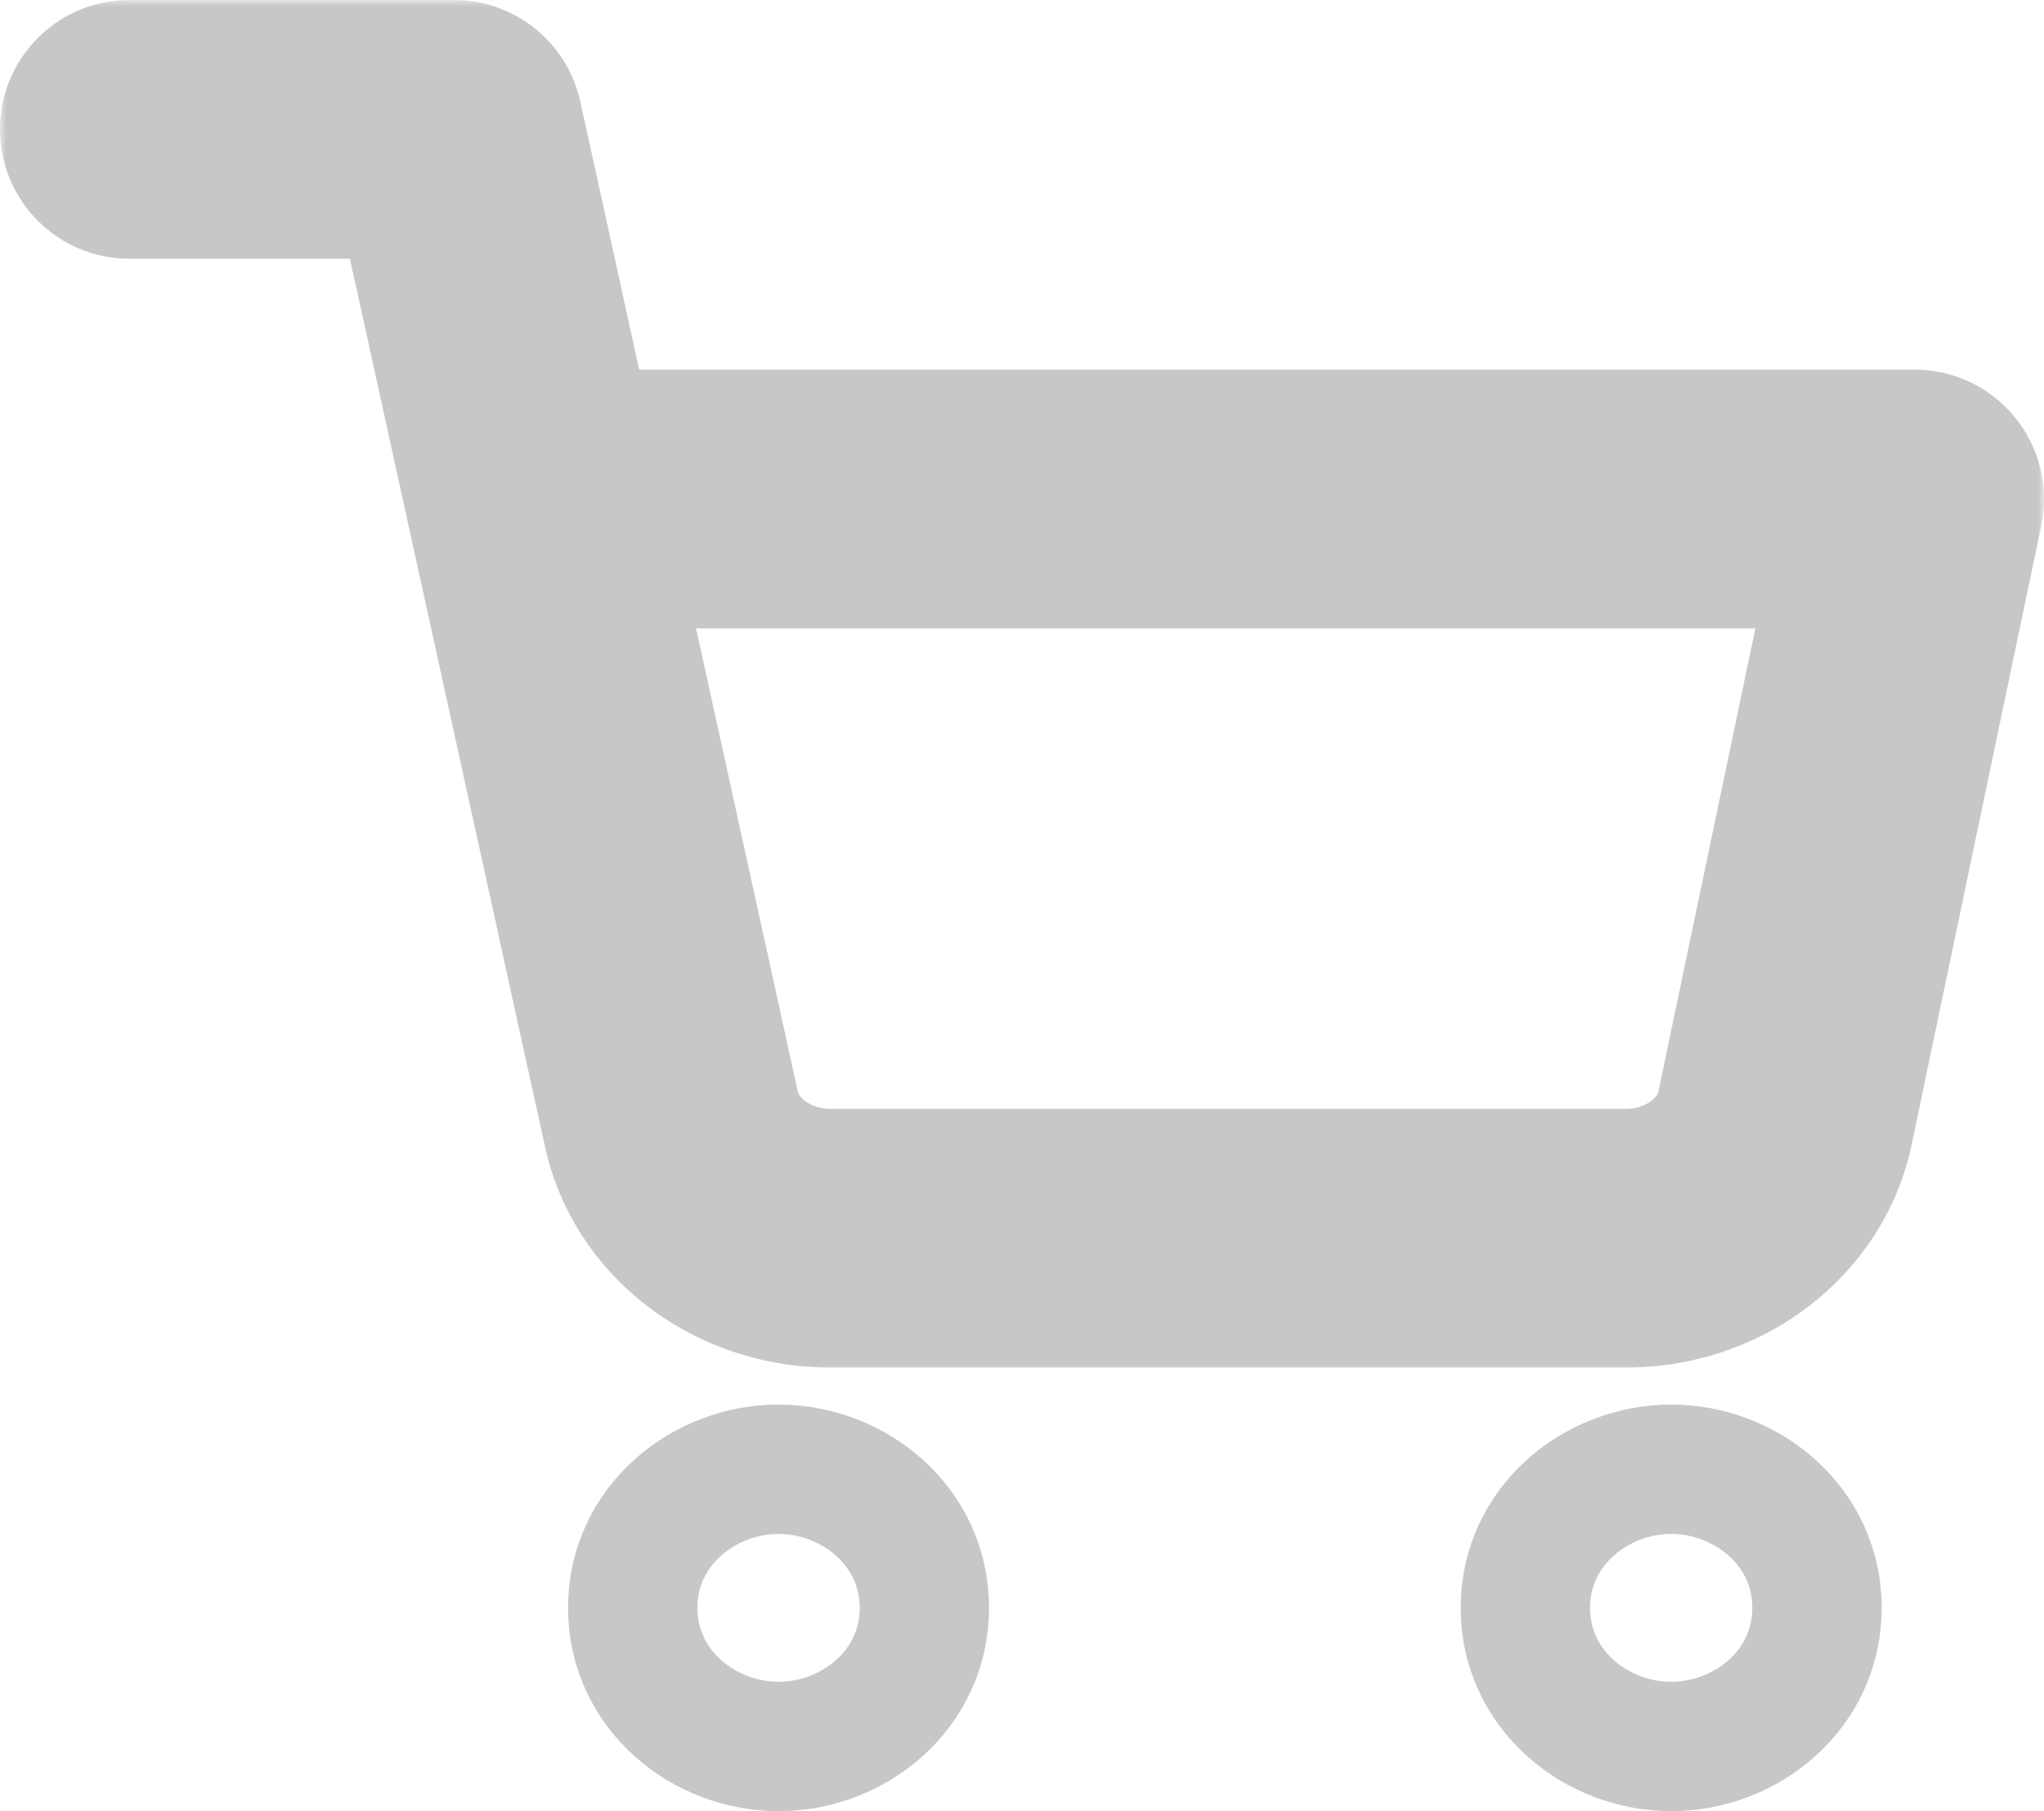 <svg width="158" height="140" viewBox="0 0 158 140" fill="none" xmlns="http://www.w3.org/2000/svg">
<path d="M60.182 135C65.959 135 71.454 130.632 71.454 124.286C71.454 117.94 65.959 113.571 60.182 113.571C54.405 113.571 48.909 117.94 48.909 124.286C48.909 130.632 54.405 135 60.182 135Z" stroke="#C7C7C7" stroke-width="10" stroke-linecap="round" stroke-linejoin="round"/>
<path d="M129.182 135C134.959 135 140.455 130.632 140.455 124.286C140.455 117.94 134.959 113.571 129.182 113.571C123.405 113.571 117.909 117.94 117.909 124.286C117.909 130.632 123.405 135 129.182 135Z" stroke="#C7C7C7" stroke-width="10" stroke-linecap="round" stroke-linejoin="round"/>
<mask id="path-3-outside-1_411_21" maskUnits="userSpaceOnUse" x="0" y="0" width="158" height="106" fill="black">
<rect fill="white" width="158" height="106"/>
<path d="M10 10C19.799 10 35.091 10 35.091 10L51.902 86.514C52.475 89.145 54.047 91.508 56.34 93.19C58.634 94.872 61.504 95.766 64.447 95.714H125.418C128.362 95.766 131.232 94.872 133.525 93.19C135.819 91.508 137.39 89.145 137.964 86.514L148 38.571C148 38.571 83.008 38.571 41.364 38.571"/>
</mask>
<path d="M10 0C4.477 0 0 4.477 0 10C0 15.523 4.477 20 10 20V0ZM35.091 10L44.858 7.854C43.85 3.268 39.787 0 35.091 0V10ZM51.902 86.514L61.672 84.384C61.671 84.379 61.67 84.374 61.669 84.368L51.902 86.514ZM64.447 95.714V85.714C64.389 85.714 64.331 85.715 64.273 85.716L64.447 95.714ZM125.418 95.714L125.593 85.716C125.535 85.715 125.476 85.714 125.418 85.714L125.418 95.714ZM137.964 86.514L147.734 88.645C147.74 88.618 147.746 88.59 147.751 88.563L137.964 86.514ZM148 38.571L157.788 40.62C158.405 37.673 157.661 34.604 155.762 32.266C153.863 29.929 151.012 28.571 148 28.571V38.571ZM41.364 28.571C35.841 28.571 31.364 33.049 31.364 38.571C31.364 44.094 35.841 48.571 41.364 48.571V28.571ZM10 20C10.019 20 10.038 20 10.057 20C10.077 20 10.096 20 10.115 20C10.134 20 10.153 20 10.173 20C10.192 20 10.211 20 10.231 20C10.25 20 10.269 20 10.289 20C10.308 20 10.327 20 10.347 20C10.366 20 10.386 20 10.405 20C10.424 20 10.444 20 10.463 20C10.483 20 10.502 20 10.522 20C10.541 20 10.561 20 10.58 20C10.6 20 10.619 20 10.639 20C10.659 20 10.678 20 10.698 20C10.717 20 10.737 20 10.757 20C10.776 20 10.796 20 10.816 20C10.835 20 10.855 20 10.875 20C10.895 20 10.914 20 10.934 20C10.954 20 10.974 20 10.993 20C11.013 20 11.033 20 11.053 20C11.073 20 11.093 20 11.113 20C11.132 20 11.152 20 11.172 20C11.192 20 11.212 20 11.232 20C11.252 20 11.272 20 11.292 20C11.312 20 11.332 20 11.352 20C11.372 20 11.392 20 11.412 20C11.432 20 11.452 20 11.472 20C11.492 20 11.512 20 11.533 20C11.553 20 11.573 20 11.593 20C11.613 20 11.633 20 11.653 20C11.674 20 11.694 20 11.714 20C11.734 20 11.755 20 11.775 20C11.795 20 11.815 20 11.836 20C11.856 20 11.876 20 11.896 20C11.917 20 11.937 20 11.958 20C11.978 20 11.998 20 12.019 20C12.039 20 12.059 20 12.08 20C12.1 20 12.121 20 12.141 20C12.162 20 12.182 20 12.203 20C12.223 20 12.243 20 12.264 20C12.284 20 12.305 20 12.326 20C12.346 20 12.367 20 12.387 20C12.408 20 12.428 20 12.449 20C12.47 20 12.49 20 12.511 20C12.531 20 12.552 20 12.573 20C12.593 20 12.614 20 12.635 20C12.655 20 12.676 20 12.697 20C12.717 20 12.738 20 12.759 20C12.78 20 12.8 20 12.821 20C12.842 20 12.863 20 12.884 20C12.904 20 12.925 20 12.946 20C12.967 20 12.988 20 13.008 20C13.029 20 13.05 20 13.071 20C13.092 20 13.113 20 13.134 20C13.155 20 13.175 20 13.197 20C13.217 20 13.238 20 13.259 20C13.28 20 13.301 20 13.322 20C13.343 20 13.364 20 13.385 20C13.406 20 13.427 20 13.448 20C13.469 20 13.49 20 13.511 20C13.532 20 13.553 20 13.575 20C13.595 20 13.617 20 13.638 20C13.659 20 13.68 20 13.701 20C13.722 20 13.743 20 13.764 20C13.786 20 13.807 20 13.828 20C13.849 20 13.87 20 13.891 20C13.913 20 13.934 20 13.955 20C13.976 20 13.997 20 14.019 20C14.04 20 14.061 20 14.082 20C14.104 20 14.125 20 14.146 20C14.167 20 14.189 20 14.21 20C14.231 20 14.253 20 14.274 20C14.295 20 14.316 20 14.338 20C14.359 20 14.381 20 14.402 20C14.423 20 14.445 20 14.466 20C14.487 20 14.509 20 14.53 20C14.552 20 14.573 20 14.594 20C14.616 20 14.637 20 14.659 20C14.68 20 14.701 20 14.723 20C14.744 20 14.766 20 14.787 20C14.809 20 14.83 20 14.852 20C14.873 20 14.895 20 14.916 20C14.938 20 14.959 20 14.981 20C15.002 20 15.024 20 15.045 20C15.067 20 15.088 20 15.11 20C15.132 20 15.153 20 15.175 20C15.196 20 15.218 20 15.239 20C15.261 20 15.283 20 15.304 20C15.326 20 15.347 20 15.369 20C15.39 20 15.412 20 15.434 20C15.455 20 15.477 20 15.499 20C15.52 20 15.542 20 15.564 20C15.585 20 15.607 20 15.629 20C15.65 20 15.672 20 15.694 20C15.715 20 15.737 20 15.759 20C15.78 20 15.802 20 15.824 20C15.845 20 15.867 20 15.889 20C15.911 20 15.932 20 15.954 20C15.976 20 15.998 20 16.019 20C16.041 20 16.063 20 16.085 20C16.106 20 16.128 20 16.15 20C16.172 20 16.193 20 16.215 20C16.237 20 16.259 20 16.281 20C16.302 20 16.324 20 16.346 20C16.368 20 16.39 20 16.411 20C16.433 20 16.455 20 16.477 20C16.499 20 16.52 20 16.542 20C16.564 20 16.586 20 16.608 20C16.63 20 16.651 20 16.673 20C16.695 20 16.717 20 16.739 20C16.761 20 16.783 20 16.805 20C16.826 20 16.848 20 16.87 20C16.892 20 16.914 20 16.936 20C16.958 20 16.98 20 17.001 20C17.023 20 17.045 20 17.067 20C17.089 20 17.111 20 17.133 20C17.155 20 17.177 20 17.198 20C17.22 20 17.242 20 17.264 20C17.286 20 17.308 20 17.33 20C17.352 20 17.374 20 17.396 20C17.418 20 17.44 20 17.462 20C17.483 20 17.505 20 17.527 20C17.549 20 17.571 20 17.593 20C17.615 20 17.637 20 17.659 20C17.681 20 17.703 20 17.725 20C17.747 20 17.769 20 17.791 20C17.813 20 17.835 20 17.857 20C17.878 20 17.901 20 17.922 20C17.944 20 17.966 20 17.988 20C18.01 20 18.032 20 18.054 20C18.076 20 18.098 20 18.12 20C18.142 20 18.164 20 18.186 20C18.208 20 18.23 20 18.252 20C18.274 20 18.296 20 18.318 20C18.34 20 18.362 20 18.384 20C18.406 20 18.428 20 18.45 20C18.472 20 18.494 20 18.516 20C18.538 20 18.56 20 18.582 20C18.604 20 18.625 20 18.648 20C18.669 20 18.691 20 18.713 20C18.735 20 18.757 20 18.779 20C18.801 20 18.823 20 18.845 20C18.867 20 18.889 20 18.911 20C18.933 20 18.955 20 18.977 20C18.999 20 19.021 20 19.043 20C19.065 20 19.087 20 19.109 20C19.131 20 19.153 20 19.175 20C19.197 20 19.219 20 19.241 20C19.262 20 19.285 20 19.306 20C19.328 20 19.35 20 19.372 20C19.394 20 19.416 20 19.438 20C19.46 20 19.482 20 19.504 20C19.526 20 19.548 20 19.57 20C19.592 20 19.614 20 19.636 20C19.657 20 19.679 20 19.701 20C19.723 20 19.745 20 19.767 20C19.789 20 19.811 20 19.833 20C19.855 20 19.877 20 19.899 20C19.921 20 19.942 20 19.964 20C19.986 20 20.008 20 20.03 20C20.052 20 20.074 20 20.096 20C20.118 20 20.14 20 20.161 20C20.183 20 20.205 20 20.227 20C20.249 20 20.271 20 20.293 20C20.314 20 20.336 20 20.358 20C20.38 20 20.402 20 20.424 20C20.445 20 20.467 20 20.489 20C20.511 20 20.533 20 20.555 20C20.576 20 20.598 20 20.62 20C20.642 20 20.664 20 20.686 20C20.707 20 20.729 20 20.751 20C20.773 20 20.795 20 20.816 20C20.838 20 20.86 20 20.882 20C20.904 20 20.925 20 20.947 20C20.969 20 20.991 20 21.012 20C21.034 20 21.056 20 21.078 20C21.099 20 21.121 20 21.143 20C21.165 20 21.186 20 21.208 20C21.23 20 21.251 20 21.273 20C21.295 20 21.317 20 21.338 20C21.36 20 21.382 20 21.403 20C21.425 20 21.447 20 21.468 20C21.49 20 21.512 20 21.533 20C21.555 20 21.576 20 21.598 20C21.62 20 21.641 20 21.663 20C21.685 20 21.706 20 21.728 20C21.75 20 21.771 20 21.793 20C21.814 20 21.836 20 21.858 20C21.879 20 21.901 20 21.922 20C21.944 20 21.965 20 21.987 20C22.008 20 22.03 20 22.051 20C22.073 20 22.095 20 22.116 20C22.137 20 22.159 20 22.18 20C22.202 20 22.224 20 22.245 20C22.266 20 22.288 20 22.309 20C22.331 20 22.352 20 22.374 20C22.395 20 22.417 20 22.438 20C22.459 20 22.481 20 22.502 20C22.524 20 22.545 20 22.566 20C22.588 20 22.609 20 22.631 20C22.652 20 22.673 20 22.695 20C22.716 20 22.737 20 22.759 20C22.78 20 22.801 20 22.823 20C22.844 20 22.865 20 22.886 20C22.908 20 22.929 20 22.95 20C22.971 20 22.993 20 23.014 20C23.035 20 23.056 20 23.078 20C23.099 20 23.12 20 23.141 20C23.163 20 23.184 20 23.205 20C23.226 20 23.247 20 23.268 20C23.29 20 23.311 20 23.332 20C23.353 20 23.374 20 23.395 20C23.416 20 23.437 20 23.459 20C23.48 20 23.501 20 23.522 20C23.543 20 23.564 20 23.585 20C23.606 20 23.627 20 23.648 20C23.669 20 23.69 20 23.711 20C23.732 20 23.753 20 23.774 20C23.795 20 23.816 20 23.837 20C23.858 20 23.879 20 23.9 20C23.921 20 23.941 20 23.962 20C23.983 20 24.004 20 24.025 20C24.046 20 24.067 20 24.087 20C24.108 20 24.129 20 24.15 20C24.171 20 24.192 20 24.212 20C24.233 20 24.254 20 24.275 20C24.295 20 24.316 20 24.337 20C24.358 20 24.378 20 24.399 20C24.42 20 24.44 20 24.461 20C24.482 20 24.502 20 24.523 20C24.544 20 24.564 20 24.585 20C24.605 20 24.626 20 24.647 20C24.667 20 24.688 20 24.708 20C24.729 20 24.75 20 24.77 20C24.791 20 24.811 20 24.832 20C24.852 20 24.873 20 24.893 20C24.913 20 24.934 20 24.954 20C24.975 20 24.995 20 25.016 20C25.036 20 25.056 20 25.077 20C25.097 20 25.117 20 25.138 20C25.158 20 25.178 20 25.199 20C25.219 20 25.239 20 25.26 20C25.28 20 25.3 20 25.32 20C25.341 20 25.361 20 25.381 20C25.401 20 25.422 20 25.442 20C25.462 20 25.482 20 25.502 20C25.522 20 25.543 20 25.563 20C25.583 20 25.603 20 25.623 20C25.643 20 25.663 20 25.683 20C25.703 20 25.723 20 25.743 20C25.763 20 25.783 20 25.803 20C25.823 20 25.843 20 25.863 20C25.883 20 25.903 20 25.923 20C25.943 20 25.963 20 25.982 20C26.002 20 26.022 20 26.042 20C26.062 20 26.082 20 26.101 20C26.121 20 26.141 20 26.161 20C26.18 20 26.2 20 26.22 20C26.24 20 26.259 20 26.279 20C26.299 20 26.318 20 26.338 20C26.358 20 26.377 20 26.397 20C26.416 20 26.436 20 26.456 20C26.475 20 26.495 20 26.514 20C26.534 20 26.553 20 26.573 20C26.592 20 26.612 20 26.631 20C26.651 20 26.67 20 26.689 20C26.709 20 26.728 20 26.748 20C26.767 20 26.786 20 26.806 20C26.825 20 26.844 20 26.864 20C26.883 20 26.902 20 26.922 20C26.941 20 26.96 20 26.979 20C26.998 20 27.017 20 27.037 20C27.056 20 27.075 20 27.094 20C27.113 20 27.132 20 27.151 20C27.171 20 27.19 20 27.209 20C27.228 20 27.247 20 27.266 20C27.285 20 27.304 20 27.323 20C27.341 20 27.36 20 27.379 20C27.398 20 27.417 20 27.436 20C27.455 20 27.474 20 27.493 20C27.511 20 27.53 20 27.549 20C27.568 20 27.587 20 27.605 20C27.624 20 27.643 20 27.661 20C27.68 20 27.699 20 27.717 20C27.736 20 27.755 20 27.773 20C27.792 20 27.81 20 27.829 20C27.848 20 27.866 20 27.884 20C27.903 20 27.922 20 27.94 20C27.958 20 27.977 20 27.995 20C28.014 20 28.032 20 28.05 20C28.069 20 28.087 20 28.105 20C28.124 20 28.142 20 28.16 20C28.179 20 28.197 20 28.215 20C28.233 20 28.252 20 28.27 20C28.288 20 28.306 20 28.324 20C28.342 20 28.36 20 28.378 20C28.396 20 28.415 20 28.433 20C28.451 20 28.468 20 28.486 20C28.505 20 28.522 20 28.54 20C28.558 20 28.576 20 28.594 20C28.612 20 28.63 20 28.648 20C28.665 20 28.683 20 28.701 20C28.719 20 28.736 20 28.754 20C28.772 20 28.79 20 28.807 20C28.825 20 28.843 20 28.86 20C28.878 20 28.895 20 28.913 20C28.931 20 28.948 20 28.966 20C28.983 20 29.001 20 29.018 20C29.036 20 29.053 20 29.07 20C29.088 20 29.105 20 29.123 20C29.14 20 29.157 20 29.175 20C29.192 20 29.209 20 29.226 20C29.244 20 29.261 20 29.278 20C29.295 20 29.312 20 29.33 20C29.347 20 29.364 20 29.381 20C29.398 20 29.415 20 29.432 20C29.449 20 29.466 20 29.483 20C29.5 20 29.517 20 29.534 20C29.551 20 29.568 20 29.585 20C29.602 20 29.618 20 29.635 20C29.652 20 29.669 20 29.685 20C29.702 20 29.719 20 29.736 20C29.752 20 29.769 20 29.786 20C29.802 20 29.819 20 29.835 20C29.852 20 29.869 20 29.885 20C29.902 20 29.918 20 29.934 20C29.951 20 29.967 20 29.984 20C30 20 30.017 20 30.033 20C30.049 20 30.066 20 30.082 20C30.098 20 30.114 20 30.131 20C30.147 20 30.163 20 30.179 20C30.195 20 30.212 20 30.228 20C30.244 20 30.26 20 30.276 20C30.292 20 30.308 20 30.324 20C30.34 20 30.356 20 30.372 20C30.388 20 30.404 20 30.419 20C30.435 20 30.451 20 30.467 20C30.483 20 30.498 20 30.514 20C30.53 20 30.546 20 30.561 20C30.577 20 30.593 20 30.608 20C30.624 20 30.639 20 30.655 20C30.671 20 30.686 20 30.702 20C30.717 20 30.733 20 30.748 20C30.763 20 30.779 20 30.794 20C30.809 20 30.825 20 30.84 20C30.855 20 30.871 20 30.886 20C30.901 20 30.916 20 30.931 20C30.947 20 30.962 20 30.977 20C30.992 20 31.007 20 31.022 20C31.037 20 31.052 20 31.067 20C31.082 20 31.097 20 31.112 20C31.127 20 31.142 20 31.157 20C31.171 20 31.186 20 31.201 20C31.216 20 31.23 20 31.245 20C31.26 20 31.274 20 31.289 20C31.304 20 31.318 20 31.333 20C31.348 20 31.362 20 31.377 20C31.391 20 31.405 20 31.42 20C31.434 20 31.449 20 31.463 20C31.477 20 31.492 20 31.506 20C31.52 20 31.535 20 31.549 20C31.563 20 31.577 20 31.591 20C31.606 20 31.62 20 31.634 20C31.648 20 31.662 20 31.676 20C31.69 20 31.704 20 31.718 20C31.732 20 31.746 20 31.76 20C31.773 20 31.787 20 31.801 20C31.815 20 31.829 20 31.842 20C31.856 20 31.87 20 31.884 20C31.897 20 31.911 20 31.924 20C31.938 20 31.951 20 31.965 20C31.979 20 31.992 20 32.005 20C32.019 20 32.032 20 32.046 20C32.059 20 32.072 20 32.086 20C32.099 20 32.112 20 32.126 20C32.139 20 32.152 20 32.165 20C32.178 20 32.191 20 32.204 20C32.218 20 32.23 20 32.243 20C32.257 20 32.27 20 32.282 20C32.295 20 32.308 20 32.321 20C32.334 20 32.347 20 32.36 20C32.372 20 32.385 20 32.398 20C32.41 20 32.423 20 32.436 20C32.448 20 32.461 20 32.474 20C32.486 20 32.499 20 32.511 20C32.523 20 32.536 20 32.548 20C32.561 20 32.573 20 32.586 20C32.598 20 32.61 20 32.622 20C32.635 20 32.647 20 32.659 20C32.671 20 32.683 20 32.695 20C32.707 20 32.719 20 32.731 20C32.743 20 32.755 20 32.767 20C32.779 20 32.791 20 32.803 20C32.815 20 32.827 20 32.838 20C32.85 20 32.862 20 32.874 20C32.885 20 32.897 20 32.909 20C32.92 20 32.932 20 32.943 20C32.955 20 32.966 20 32.978 20C32.989 20 33.001 20 33.012 20C33.023 20 33.035 20 33.046 20C33.057 20 33.069 20 33.08 20C33.091 20 33.102 20 33.113 20C33.124 20 33.135 20 33.147 20C33.157 20 33.169 20 33.179 20C33.19 20 33.201 20 33.212 20C33.223 20 33.234 20 33.245 20C33.255 20 33.266 20 33.277 20C33.288 20 33.298 20 33.309 20C33.32 20 33.33 20 33.341 20C33.351 20 33.362 20 33.372 20C33.383 20 33.393 20 33.404 20C33.414 20 33.424 20 33.434 20C33.445 20 33.455 20 33.465 20C33.475 20 33.486 20 33.496 20C33.506 20 33.516 20 33.526 20C33.536 20 33.546 20 33.556 20C33.566 20 33.576 20 33.586 20C33.596 20 33.605 20 33.615 20C33.625 20 33.635 20 33.644 20C33.654 20 33.664 20 33.673 20C33.683 20 33.692 20 33.702 20C33.711 20 33.721 20 33.73 20C33.74 20 33.749 20 33.758 20C33.768 20 33.777 20 33.786 20C33.795 20 33.805 20 33.814 20C33.823 20 33.832 20 33.841 20C33.85 20 33.859 20 33.868 20C33.877 20 33.886 20 33.895 20C33.904 20 33.913 20 33.922 20C33.93 20 33.939 20 33.948 20C33.957 20 33.965 20 33.974 20C33.983 20 33.991 20 34 20C34.008 20 34.017 20 34.025 20C34.033 20 34.042 20 34.05 20C34.059 20 34.067 20 34.075 20C34.083 20 34.092 20 34.1 20C34.108 20 34.116 20 34.124 20C34.132 20 34.14 20 34.148 20C34.156 20 34.164 20 34.172 20C34.18 20 34.188 20 34.195 20C34.203 20 34.211 20 34.218 20C34.226 20 34.234 20 34.242 20C34.249 20 34.257 20 34.264 20C34.272 20 34.279 20 34.286 20C34.294 20 34.301 20 34.309 20C34.316 20 34.323 20 34.33 20C34.338 20 34.345 20 34.352 20C34.359 20 34.366 20 34.373 20C34.38 20 34.387 20 34.394 20C34.401 20 34.408 20 34.415 20C34.422 20 34.428 20 34.435 20C34.442 20 34.449 20 34.455 20C34.462 20 34.468 20 34.475 20C34.481 20 34.488 20 34.494 20C34.501 20 34.507 20 34.514 20C34.52 20 34.526 20 34.532 20C34.539 20 34.545 20 34.551 20C34.557 20 34.563 20 34.569 20C34.575 20 34.581 20 34.587 20C34.593 20 34.599 20 34.605 20C34.611 20 34.617 20 34.622 20C34.628 20 34.634 20 34.639 20C34.645 20 34.651 20 34.656 20C34.662 20 34.667 20 34.673 20C34.678 20 34.684 20 34.689 20C34.694 20 34.7 20 34.705 20C34.71 20 34.715 20 34.72 20C34.725 20 34.731 20 34.736 20C34.741 20 34.746 20 34.751 20C34.756 20 34.761 20 34.765 20C34.77 20 34.775 20 34.78 20C34.784 20 34.789 20 34.794 20C34.798 20 34.803 20 34.807 20C34.812 20 34.816 20 34.821 20C34.825 20 34.83 20 34.834 20C34.838 20 34.843 20 34.847 20C34.851 20 34.855 20 34.859 20C34.863 20 34.867 20 34.871 20C34.875 20 34.879 20 34.883 20C34.887 20 34.891 20 34.895 20C34.898 20 34.902 20 34.906 20C34.91 20 34.913 20 34.917 20C34.92 20 34.924 20 34.927 20C34.931 20 34.934 20 34.938 20C34.941 20 34.944 20 34.947 20C34.951 20 34.954 20 34.957 20C34.96 20 34.963 20 34.966 20C34.969 20 34.972 20 34.975 20C34.978 20 34.981 20 34.984 20C34.987 20 34.989 20 34.992 20C34.995 20 34.998 20 35 20C35.003 20 35.005 20 35.008 20C35.01 20 35.013 20 35.015 20C35.017 20 35.02 20 35.022 20C35.024 20 35.027 20 35.029 20C35.031 20 35.033 20 35.035 20C35.037 20 35.039 20 35.041 20C35.043 20 35.045 20 35.047 20C35.049 20 35.05 20 35.052 20C35.054 20 35.055 20 35.057 20C35.059 20 35.06 20 35.062 20C35.063 20 35.065 20 35.066 20C35.067 20 35.069 20 35.07 20C35.071 20 35.072 20 35.074 20C35.075 20 35.076 20 35.077 20C35.078 20 35.079 20 35.08 20C35.081 20 35.082 20 35.082 20C35.083 20 35.084 20 35.085 20C35.085 20 35.086 20 35.087 20C35.087 20 35.088 20 35.088 20C35.089 20 35.089 20 35.089 20C35.09 20 35.09 20 35.09 20C35.09 20 35.091 20 35.091 20C35.091 20 35.091 20 35.091 10C35.091 0 35.091 0 35.091 0C35.091 0 35.09 0 35.09 0C35.09 0 35.09 0 35.089 0C35.089 0 35.089 0 35.088 0C35.088 0 35.087 0 35.087 0C35.086 0 35.085 0 35.085 0C35.084 0 35.083 0 35.082 0C35.082 0 35.081 0 35.08 0C35.079 0 35.078 0 35.077 0C35.076 0 35.075 0 35.074 0C35.072 0 35.071 0 35.07 0C35.069 0 35.067 0 35.066 0C35.065 0 35.063 0 35.062 0C35.06 0 35.059 0 35.057 0C35.055 0 35.054 0 35.052 0C35.05 0 35.049 0 35.047 0C35.045 0 35.043 0 35.041 0C35.039 0 35.037 0 35.035 0C35.033 0 35.031 0 35.029 0C35.027 0 35.024 0 35.022 0C35.02 0 35.017 0 35.015 0C35.013 0 35.01 0 35.008 0C35.005 0 35.003 0 35 0C34.998 0 34.995 0 34.992 0C34.989 0 34.987 0 34.984 0C34.981 0 34.978 0 34.975 0C34.972 0 34.969 0 34.966 0C34.963 0 34.96 0 34.957 0C34.954 0 34.951 0 34.947 0C34.944 0 34.941 0 34.938 0C34.934 0 34.931 0 34.927 0C34.924 0 34.92 0 34.917 0C34.913 0 34.91 0 34.906 0C34.902 0 34.898 0 34.895 0C34.891 0 34.887 0 34.883 0C34.879 0 34.875 0 34.871 0C34.867 0 34.863 0 34.859 0C34.855 0 34.851 0 34.847 0C34.843 0 34.838 0 34.834 0C34.83 0 34.825 0 34.821 0C34.816 0 34.812 0 34.807 0C34.803 0 34.798 0 34.794 0C34.789 0 34.784 0 34.78 0C34.775 0 34.77 0 34.765 0C34.761 0 34.756 0 34.751 0C34.746 0 34.741 0 34.736 0C34.731 0 34.725 0 34.72 0C34.715 0 34.71 0 34.705 0C34.7 0 34.694 0 34.689 0C34.684 0 34.678 0 34.673 0C34.667 0 34.662 0 34.656 0C34.651 0 34.645 0 34.639 0C34.634 0 34.628 0 34.622 0C34.617 0 34.611 0 34.605 0C34.599 0 34.593 0 34.587 0C34.581 0 34.575 0 34.569 0C34.563 0 34.557 0 34.551 0C34.545 0 34.539 0 34.532 0C34.526 0 34.52 0 34.514 0C34.507 0 34.501 0 34.494 0C34.488 0 34.481 0 34.475 0C34.468 0 34.462 0 34.455 0C34.449 0 34.442 0 34.435 0C34.428 0 34.422 0 34.415 0C34.408 0 34.401 0 34.394 0C34.387 0 34.38 0 34.373 0C34.366 0 34.359 0 34.352 0C34.345 0 34.338 0 34.33 0C34.323 0 34.316 0 34.309 0C34.301 0 34.294 0 34.286 0C34.279 0 34.272 0 34.264 0C34.257 0 34.249 0 34.242 0C34.234 0 34.226 0 34.218 0C34.211 0 34.203 0 34.195 0C34.188 0 34.18 0 34.172 0C34.164 0 34.156 0 34.148 0C34.14 0 34.132 0 34.124 0C34.116 0 34.108 0 34.1 0C34.092 0 34.083 0 34.075 0C34.067 0 34.059 0 34.05 0C34.042 0 34.033 0 34.025 0C34.017 0 34.008 0 34 0C33.991 0 33.983 0 33.974 0C33.965 0 33.957 0 33.948 0C33.939 0 33.93 0 33.922 0C33.913 0 33.904 0 33.895 0C33.886 0 33.877 0 33.868 0C33.859 0 33.85 0 33.841 0C33.832 0 33.823 0 33.814 0C33.805 0 33.795 0 33.786 0C33.777 0 33.768 0 33.758 0C33.749 0 33.74 0 33.73 0C33.721 0 33.711 0 33.702 0C33.692 0 33.683 0 33.673 0C33.664 0 33.654 0 33.644 0C33.635 0 33.625 0 33.615 0C33.605 0 33.596 0 33.586 0C33.576 0 33.566 0 33.556 0C33.546 0 33.536 0 33.526 0C33.516 0 33.506 0 33.496 0C33.486 0 33.475 0 33.465 0C33.455 0 33.445 0 33.434 0C33.424 0 33.414 0 33.404 0C33.393 0 33.383 0 33.372 0C33.362 0 33.351 0 33.341 0C33.33 0 33.32 0 33.309 0C33.298 0 33.288 0 33.277 0C33.266 0 33.255 0 33.245 0C33.234 0 33.223 0 33.212 0C33.201 0 33.19 0 33.179 0C33.169 0 33.157 0 33.147 0C33.135 0 33.124 0 33.113 0C33.102 0 33.091 0 33.08 0C33.069 0 33.057 0 33.046 0C33.035 0 33.023 0 33.012 0C33.001 0 32.989 0 32.978 0C32.966 0 32.955 0 32.943 0C32.932 0 32.92 0 32.909 0C32.897 0 32.885 0 32.874 0C32.862 0 32.85 0 32.838 0C32.827 0 32.815 0 32.803 0C32.791 0 32.779 0 32.767 0C32.755 0 32.743 0 32.731 0C32.719 0 32.707 0 32.695 0C32.683 0 32.671 0 32.659 0C32.647 0 32.635 0 32.622 0C32.61 0 32.598 0 32.586 0C32.573 0 32.561 0 32.548 0C32.536 0 32.523 0 32.511 0C32.499 0 32.486 0 32.474 0C32.461 0 32.448 0 32.436 0C32.423 0 32.41 0 32.398 0C32.385 0 32.372 0 32.36 0C32.347 0 32.334 0 32.321 0C32.308 0 32.295 0 32.282 0C32.27 0 32.257 0 32.243 0C32.23 0 32.218 0 32.204 0C32.191 0 32.178 0 32.165 0C32.152 0 32.139 0 32.126 0C32.112 0 32.099 0 32.086 0C32.072 0 32.059 0 32.046 0C32.032 0 32.019 0 32.005 0C31.992 0 31.979 0 31.965 0C31.951 0 31.938 0 31.924 0C31.911 0 31.897 0 31.884 0C31.87 0 31.856 0 31.842 0C31.829 0 31.815 0 31.801 0C31.787 0 31.773 0 31.76 0C31.746 0 31.732 0 31.718 0C31.704 0 31.69 0 31.676 0C31.662 0 31.648 0 31.634 0C31.62 0 31.606 0 31.591 0C31.577 0 31.563 0 31.549 0C31.535 0 31.52 0 31.506 0C31.492 0 31.477 0 31.463 0C31.449 0 31.434 0 31.42 0C31.405 0 31.391 0 31.377 0C31.362 0 31.348 0 31.333 0C31.318 0 31.304 0 31.289 0C31.274 0 31.26 0 31.245 0C31.23 0 31.216 0 31.201 0C31.186 0 31.171 0 31.157 0C31.142 0 31.127 0 31.112 0C31.097 0 31.082 0 31.067 0C31.052 0 31.037 0 31.022 0C31.007 0 30.992 0 30.977 0C30.962 0 30.947 0 30.931 0C30.916 0 30.901 0 30.886 0C30.871 0 30.855 0 30.84 0C30.825 0 30.809 0 30.794 0C30.779 0 30.763 0 30.748 0C30.733 0 30.717 0 30.702 0C30.686 0 30.671 0 30.655 0C30.639 0 30.624 0 30.608 0C30.593 0 30.577 0 30.561 0C30.546 0 30.53 0 30.514 0C30.498 0 30.483 0 30.467 0C30.451 0 30.435 0 30.419 0C30.404 0 30.388 0 30.372 0C30.356 0 30.34 0 30.324 0C30.308 0 30.292 0 30.276 0C30.26 0 30.244 0 30.228 0C30.212 0 30.195 0 30.179 0C30.163 0 30.147 0 30.131 0C30.114 0 30.098 0 30.082 0C30.066 0 30.049 0 30.033 0C30.017 0 30 0 29.984 0C29.967 0 29.951 0 29.934 0C29.918 0 29.902 0 29.885 0C29.869 0 29.852 0 29.835 0C29.819 0 29.802 0 29.786 0C29.769 0 29.752 0 29.736 0C29.719 0 29.702 0 29.685 0C29.669 0 29.652 0 29.635 0C29.618 0 29.602 0 29.585 0C29.568 0 29.551 0 29.534 0C29.517 0 29.5 0 29.483 0C29.466 0 29.449 0 29.432 0C29.415 0 29.398 0 29.381 0C29.364 0 29.347 0 29.33 0C29.312 0 29.295 0 29.278 0C29.261 0 29.244 0 29.226 0C29.209 0 29.192 0 29.175 0C29.157 0 29.14 0 29.123 0C29.105 0 29.088 0 29.07 0C29.053 0 29.036 0 29.018 0C29.001 0 28.983 0 28.966 0C28.948 0 28.931 0 28.913 0C28.895 0 28.878 0 28.86 0C28.843 0 28.825 0 28.807 0C28.79 0 28.772 0 28.754 0C28.736 0 28.719 0 28.701 0C28.683 0 28.665 0 28.648 0C28.63 0 28.612 0 28.594 0C28.576 0 28.558 0 28.54 0C28.522 0 28.505 0 28.486 0C28.468 0 28.451 0 28.433 0C28.415 0 28.396 0 28.378 0C28.36 0 28.342 0 28.324 0C28.306 0 28.288 0 28.27 0C28.252 0 28.233 0 28.215 0C28.197 0 28.179 0 28.16 0C28.142 0 28.124 0 28.105 0C28.087 0 28.069 0 28.05 0C28.032 0 28.014 0 27.995 0C27.977 0 27.958 0 27.94 0C27.922 0 27.903 0 27.884 0C27.866 0 27.848 0 27.829 0C27.81 0 27.792 0 27.773 0C27.755 0 27.736 0 27.717 0C27.699 0 27.68 0 27.661 0C27.643 0 27.624 0 27.605 0C27.587 0 27.568 0 27.549 0C27.53 0 27.511 0 27.493 0C27.474 0 27.455 0 27.436 0C27.417 0 27.398 0 27.379 0C27.36 0 27.341 0 27.323 0C27.304 0 27.285 0 27.266 0C27.247 0 27.228 0 27.209 0C27.19 0 27.171 0 27.151 0C27.132 0 27.113 0 27.094 0C27.075 0 27.056 0 27.037 0C27.017 0 26.998 0 26.979 0C26.96 0 26.941 0 26.922 0C26.902 0 26.883 0 26.864 0C26.844 0 26.825 0 26.806 0C26.786 0 26.767 0 26.748 0C26.728 0 26.709 0 26.689 0C26.67 0 26.651 0 26.631 0C26.612 0 26.592 0 26.573 0C26.553 0 26.534 0 26.514 0C26.495 0 26.475 0 26.456 0C26.436 0 26.416 0 26.397 0C26.377 0 26.358 0 26.338 0C26.318 0 26.299 0 26.279 0C26.259 0 26.24 0 26.22 0C26.2 0 26.18 0 26.161 0C26.141 0 26.121 0 26.101 0C26.082 0 26.062 0 26.042 0C26.022 0 26.002 0 25.982 0C25.963 0 25.943 0 25.923 0C25.903 0 25.883 0 25.863 0C25.843 0 25.823 0 25.803 0C25.783 0 25.763 0 25.743 0C25.723 0 25.703 0 25.683 0C25.663 0 25.643 0 25.623 0C25.603 0 25.583 0 25.563 0C25.543 0 25.522 0 25.502 0C25.482 0 25.462 0 25.442 0C25.422 0 25.401 0 25.381 0C25.361 0 25.341 0 25.32 0C25.3 0 25.28 0 25.26 0C25.239 0 25.219 0 25.199 0C25.178 0 25.158 0 25.138 0C25.117 0 25.097 0 25.077 0C25.056 0 25.036 0 25.016 0C24.995 0 24.975 0 24.954 0C24.934 0 24.913 0 24.893 0C24.873 0 24.852 0 24.832 0C24.811 0 24.791 0 24.77 0C24.75 0 24.729 0 24.708 0C24.688 0 24.667 0 24.647 0C24.626 0 24.605 0 24.585 0C24.564 0 24.544 0 24.523 0C24.502 0 24.482 0 24.461 0C24.44 0 24.42 0 24.399 0C24.378 0 24.358 0 24.337 0C24.316 0 24.295 0 24.275 0C24.254 0 24.233 0 24.212 0C24.192 0 24.171 0 24.15 0C24.129 0 24.108 0 24.087 0C24.067 0 24.046 0 24.025 0C24.004 0 23.983 0 23.962 0C23.941 0 23.921 0 23.9 0C23.879 0 23.858 0 23.837 0C23.816 0 23.795 0 23.774 0C23.753 0 23.732 0 23.711 0C23.69 0 23.669 0 23.648 0C23.627 0 23.606 0 23.585 0C23.564 0 23.543 0 23.522 0C23.501 0 23.48 0 23.459 0C23.437 0 23.416 0 23.395 0C23.374 0 23.353 0 23.332 0C23.311 0 23.29 0 23.268 0C23.247 0 23.226 0 23.205 0C23.184 0 23.163 0 23.141 0C23.12 0 23.099 0 23.078 0C23.056 0 23.035 0 23.014 0C22.993 0 22.971 0 22.95 0C22.929 0 22.908 0 22.886 0C22.865 0 22.844 0 22.823 0C22.801 0 22.78 0 22.759 0C22.737 0 22.716 0 22.695 0C22.673 0 22.652 0 22.631 0C22.609 0 22.588 0 22.566 0C22.545 0 22.524 0 22.502 0C22.481 0 22.459 0 22.438 0C22.417 0 22.395 0 22.374 0C22.352 0 22.331 0 22.309 0C22.288 0 22.266 0 22.245 0C22.224 0 22.202 0 22.18 0C22.159 0 22.137 0 22.116 0C22.095 0 22.073 0 22.051 0C22.03 0 22.008 0 21.987 0C21.965 0 21.944 0 21.922 0C21.901 0 21.879 0 21.858 0C21.836 0 21.814 0 21.793 0C21.771 0 21.75 0 21.728 0C21.706 0 21.685 0 21.663 0C21.641 0 21.62 0 21.598 0C21.576 0 21.555 0 21.533 0C21.512 0 21.49 0 21.468 0C21.447 0 21.425 0 21.403 0C21.382 0 21.36 0 21.338 0C21.317 0 21.295 0 21.273 0C21.251 0 21.23 0 21.208 0C21.186 0 21.165 0 21.143 0C21.121 0 21.099 0 21.078 0C21.056 0 21.034 0 21.012 0C20.991 0 20.969 0 20.947 0C20.925 0 20.904 0 20.882 0C20.86 0 20.838 0 20.816 0C20.795 0 20.773 0 20.751 0C20.729 0 20.707 0 20.686 0C20.664 0 20.642 0 20.62 0C20.598 0 20.576 0 20.555 0C20.533 0 20.511 0 20.489 0C20.467 0 20.445 0 20.424 0C20.402 0 20.38 0 20.358 0C20.336 0 20.314 0 20.293 0C20.271 0 20.249 0 20.227 0C20.205 0 20.183 0 20.161 0C20.14 0 20.118 0 20.096 0C20.074 0 20.052 0 20.03 0C20.008 0 19.986 0 19.964 0C19.942 0 19.921 0 19.899 0C19.877 0 19.855 0 19.833 0C19.811 0 19.789 0 19.767 0C19.745 0 19.723 0 19.701 0C19.679 0 19.657 0 19.636 0C19.614 0 19.592 0 19.57 0C19.548 0 19.526 0 19.504 0C19.482 0 19.46 0 19.438 0C19.416 0 19.394 0 19.372 0C19.35 0 19.328 0 19.306 0C19.285 0 19.262 0 19.241 0C19.219 0 19.197 0 19.175 0C19.153 0 19.131 0 19.109 0C19.087 0 19.065 0 19.043 0C19.021 0 18.999 0 18.977 0C18.955 0 18.933 0 18.911 0C18.889 0 18.867 0 18.845 0C18.823 0 18.801 0 18.779 0C18.757 0 18.735 0 18.713 0C18.691 0 18.669 0 18.648 0C18.625 0 18.604 0 18.582 0C18.56 0 18.538 0 18.516 0C18.494 0 18.472 0 18.45 0C18.428 0 18.406 0 18.384 0C18.362 0 18.34 0 18.318 0C18.296 0 18.274 0 18.252 0C18.23 0 18.208 0 18.186 0C18.164 0 18.142 0 18.12 0C18.098 0 18.076 0 18.054 0C18.032 0 18.01 0 17.988 0C17.966 0 17.944 0 17.922 0C17.901 0 17.878 0 17.857 0C17.835 0 17.813 0 17.791 0C17.769 0 17.747 0 17.725 0C17.703 0 17.681 0 17.659 0C17.637 0 17.615 0 17.593 0C17.571 0 17.549 0 17.527 0C17.505 0 17.483 0 17.462 0C17.44 0 17.418 0 17.396 0C17.374 0 17.352 0 17.33 0C17.308 0 17.286 0 17.264 0C17.242 0 17.22 0 17.198 0C17.177 0 17.155 0 17.133 0C17.111 0 17.089 0 17.067 0C17.045 0 17.023 0 17.001 0C16.98 0 16.958 0 16.936 0C16.914 0 16.892 0 16.87 0C16.848 0 16.826 0 16.805 0C16.783 0 16.761 0 16.739 0C16.717 0 16.695 0 16.673 0C16.651 0 16.63 0 16.608 0C16.586 0 16.564 0 16.542 0C16.52 0 16.499 0 16.477 0C16.455 0 16.433 0 16.411 0C16.39 0 16.368 0 16.346 0C16.324 0 16.302 0 16.281 0C16.259 0 16.237 0 16.215 0C16.193 0 16.172 0 16.15 0C16.128 0 16.106 0 16.085 0C16.063 0 16.041 0 16.019 0C15.998 0 15.976 0 15.954 0C15.932 0 15.911 0 15.889 0C15.867 0 15.845 0 15.824 0C15.802 0 15.78 0 15.759 0C15.737 0 15.715 0 15.694 0C15.672 0 15.65 0 15.629 0C15.607 0 15.585 0 15.564 0C15.542 0 15.52 0 15.499 0C15.477 0 15.455 0 15.434 0C15.412 0 15.39 0 15.369 0C15.347 0 15.326 0 15.304 0C15.283 0 15.261 0 15.239 0C15.218 0 15.196 0 15.175 0C15.153 0 15.132 0 15.11 0C15.088 0 15.067 0 15.045 0C15.024 0 15.002 0 14.981 0C14.959 0 14.938 0 14.916 0C14.895 0 14.873 0 14.852 0C14.83 0 14.809 0 14.787 0C14.766 0 14.744 0 14.723 0C14.701 0 14.68 0 14.659 0C14.637 0 14.616 0 14.594 0C14.573 0 14.552 0 14.53 0C14.509 0 14.487 0 14.466 0C14.445 0 14.423 0 14.402 0C14.381 0 14.359 0 14.338 0C14.316 0 14.295 0 14.274 0C14.253 0 14.231 0 14.21 0C14.189 0 14.167 0 14.146 0C14.125 0 14.104 0 14.082 0C14.061 0 14.04 0 14.019 0C13.997 0 13.976 0 13.955 0C13.934 0 13.913 0 13.891 0C13.87 0 13.849 0 13.828 0C13.807 0 13.786 0 13.764 0C13.743 0 13.722 0 13.701 0C13.68 0 13.659 0 13.638 0C13.617 0 13.595 0 13.575 0C13.553 0 13.532 0 13.511 0C13.49 0 13.469 0 13.448 0C13.427 0 13.406 0 13.385 0C13.364 0 13.343 0 13.322 0C13.301 0 13.28 0 13.259 0C13.238 0 13.217 0 13.197 0C13.175 0 13.155 0 13.134 0C13.113 0 13.092 0 13.071 0C13.05 0 13.029 0 13.008 0C12.988 0 12.967 0 12.946 0C12.925 0 12.904 0 12.884 0C12.863 0 12.842 0 12.821 0C12.8 0 12.78 0 12.759 0C12.738 0 12.717 0 12.697 0C12.676 0 12.655 0 12.635 0C12.614 0 12.593 0 12.573 0C12.552 0 12.531 0 12.511 0C12.49 0 12.47 0 12.449 0C12.428 0 12.408 0 12.387 0C12.367 0 12.346 0 12.326 0C12.305 0 12.284 0 12.264 0C12.243 0 12.223 0 12.203 0C12.182 0 12.162 0 12.141 0C12.121 0 12.1 0 12.08 0C12.059 0 12.039 0 12.019 0C11.998 0 11.978 0 11.958 0C11.937 0 11.917 0 11.896 0C11.876 0 11.856 0 11.836 0C11.815 0 11.795 0 11.775 0C11.755 0 11.734 0 11.714 0C11.694 0 11.674 0 11.653 0C11.633 0 11.613 0 11.593 0C11.573 0 11.553 0 11.533 0C11.512 0 11.492 0 11.472 0C11.452 0 11.432 0 11.412 0C11.392 0 11.372 0 11.352 0C11.332 0 11.312 0 11.292 0C11.272 0 11.252 0 11.232 0C11.212 0 11.192 0 11.172 0C11.152 0 11.132 0 11.113 0C11.093 0 11.073 0 11.053 0C11.033 0 11.013 0 10.993 0C10.974 0 10.954 0 10.934 0C10.914 0 10.895 0 10.875 0C10.855 0 10.835 0 10.816 0C10.796 0 10.776 0 10.757 0C10.737 0 10.717 0 10.698 0C10.678 0 10.659 0 10.639 0C10.619 0 10.6 0 10.58 0C10.561 0 10.541 0 10.522 0C10.502 0 10.483 0 10.463 0C10.444 0 10.424 0 10.405 0C10.386 0 10.366 0 10.347 0C10.327 0 10.308 0 10.289 0C10.269 0 10.25 0 10.231 0C10.211 0 10.192 0 10.173 0C10.153 0 10.134 0 10.115 0C10.096 0 10.077 0 10.057 0C10.038 0 10.019 0 10 0V20ZM25.324 12.146L42.135 88.66L61.669 84.368L44.858 7.854L25.324 12.146ZM42.131 88.645C43.255 93.8 46.288 98.219 50.426 101.254L62.254 85.126C61.805 84.797 61.696 84.491 61.672 84.384L42.131 88.645ZM50.426 101.254C54.549 104.277 59.574 105.801 64.622 105.713L64.273 85.716C63.432 85.731 62.718 85.467 62.254 85.126L50.426 101.254ZM64.447 105.714H125.418V85.714H64.447V105.714ZM125.244 105.713C130.291 105.801 135.317 104.277 139.439 101.254L127.612 85.126C127.147 85.467 126.433 85.731 125.593 85.716L125.244 105.713ZM139.439 101.254C143.578 98.219 146.61 93.8 147.734 88.645L128.193 84.384C128.17 84.491 128.06 84.797 127.612 85.126L139.439 101.254ZM147.751 88.563L157.788 40.62L138.212 36.522L128.176 84.465L147.751 88.563ZM148 38.571C148 28.571 148 28.571 147.999 28.571C147.999 28.571 147.998 28.571 147.997 28.571C147.996 28.571 147.995 28.571 147.993 28.571C147.992 28.571 147.99 28.571 147.988 28.571C147.986 28.571 147.984 28.571 147.981 28.571C147.979 28.571 147.976 28.571 147.973 28.571C147.97 28.571 147.967 28.571 147.964 28.571C147.96 28.571 147.957 28.571 147.953 28.571C147.949 28.571 147.945 28.571 147.94 28.571C147.936 28.571 147.931 28.571 147.926 28.571C147.921 28.571 147.916 28.571 147.911 28.571C147.905 28.571 147.9 28.571 147.894 28.571C147.888 28.571 147.882 28.571 147.876 28.571C147.869 28.571 147.863 28.571 147.856 28.571C147.849 28.571 147.842 28.571 147.835 28.571C147.828 28.571 147.82 28.571 147.812 28.571C147.805 28.571 147.797 28.571 147.788 28.571C147.78 28.571 147.772 28.571 147.763 28.571C147.754 28.571 147.745 28.571 147.736 28.571C147.727 28.571 147.717 28.571 147.708 28.571C147.698 28.571 147.688 28.571 147.678 28.571C147.668 28.571 147.658 28.571 147.647 28.571C147.636 28.571 147.626 28.571 147.615 28.571C147.603 28.571 147.592 28.571 147.581 28.571C147.569 28.571 147.557 28.571 147.545 28.571C147.533 28.571 147.521 28.571 147.509 28.571C147.496 28.571 147.484 28.571 147.471 28.571C147.458 28.571 147.445 28.571 147.431 28.571C147.418 28.571 147.404 28.571 147.391 28.571C147.377 28.571 147.363 28.571 147.348 28.571C147.334 28.571 147.32 28.571 147.305 28.571C147.29 28.571 147.275 28.571 147.26 28.571C147.245 28.571 147.229 28.571 147.214 28.571C147.198 28.571 147.182 28.571 147.166 28.571C147.15 28.571 147.134 28.571 147.117 28.571C147.101 28.571 147.084 28.571 147.067 28.571C147.05 28.571 147.033 28.571 147.015 28.571C146.998 28.571 146.98 28.571 146.962 28.571C146.944 28.571 146.926 28.571 146.908 28.571C146.889 28.571 146.871 28.571 146.852 28.571C146.833 28.571 146.814 28.571 146.795 28.571C146.776 28.571 146.756 28.571 146.737 28.571C146.717 28.571 146.697 28.571 146.677 28.571C146.657 28.571 146.637 28.571 146.616 28.571C146.596 28.571 146.575 28.571 146.554 28.571C146.533 28.571 146.512 28.571 146.49 28.571C146.469 28.571 146.447 28.571 146.425 28.571C146.403 28.571 146.381 28.571 146.359 28.571C146.337 28.571 146.314 28.571 146.292 28.571C146.269 28.571 146.246 28.571 146.223 28.571C146.2 28.571 146.176 28.571 146.153 28.571C146.129 28.571 146.105 28.571 146.081 28.571C146.057 28.571 146.033 28.571 146.009 28.571C145.984 28.571 145.96 28.571 145.935 28.571C145.91 28.571 145.885 28.571 145.86 28.571C145.834 28.571 145.809 28.571 145.783 28.571C145.757 28.571 145.731 28.571 145.705 28.571C145.679 28.571 145.653 28.571 145.626 28.571C145.6 28.571 145.573 28.571 145.546 28.571C145.519 28.571 145.492 28.571 145.465 28.571C145.437 28.571 145.41 28.571 145.382 28.571C145.354 28.571 145.326 28.571 145.298 28.571C145.27 28.571 145.241 28.571 145.213 28.571C145.184 28.571 145.155 28.571 145.126 28.571C145.097 28.571 145.068 28.571 145.038 28.571C145.009 28.571 144.979 28.571 144.949 28.571C144.919 28.571 144.889 28.571 144.859 28.571C144.829 28.571 144.798 28.571 144.768 28.571C144.737 28.571 144.706 28.571 144.675 28.571C144.644 28.571 144.613 28.571 144.581 28.571C144.55 28.571 144.518 28.571 144.486 28.571C144.454 28.571 144.422 28.571 144.39 28.571C144.358 28.571 144.325 28.571 144.292 28.571C144.26 28.571 144.227 28.571 144.194 28.571C144.161 28.571 144.127 28.571 144.094 28.571C144.06 28.571 144.027 28.571 143.993 28.571C143.959 28.571 143.925 28.571 143.891 28.571C143.856 28.571 143.822 28.571 143.787 28.571C143.753 28.571 143.718 28.571 143.683 28.571C143.648 28.571 143.612 28.571 143.577 28.571C143.541 28.571 143.506 28.571 143.47 28.571C143.434 28.571 143.398 28.571 143.362 28.571C143.325 28.571 143.289 28.571 143.252 28.571C143.216 28.571 143.179 28.571 143.142 28.571C143.105 28.571 143.068 28.571 143.03 28.571C142.993 28.571 142.955 28.571 142.918 28.571C142.88 28.571 142.842 28.571 142.804 28.571C142.766 28.571 142.727 28.571 142.689 28.571C142.65 28.571 142.611 28.571 142.573 28.571C142.534 28.571 142.494 28.571 142.455 28.571C142.416 28.571 142.376 28.571 142.337 28.571C142.297 28.571 142.257 28.571 142.217 28.571C142.177 28.571 142.137 28.571 142.096 28.571C142.056 28.571 142.015 28.571 141.975 28.571C141.934 28.571 141.893 28.571 141.852 28.571C141.811 28.571 141.769 28.571 141.728 28.571C141.686 28.571 141.644 28.571 141.602 28.571C141.561 28.571 141.518 28.571 141.476 28.571C141.434 28.571 141.391 28.571 141.349 28.571C141.306 28.571 141.263 28.571 141.22 28.571C141.177 28.571 141.134 28.571 141.091 28.571C141.047 28.571 141.004 28.571 140.96 28.571C140.916 28.571 140.873 28.571 140.828 28.571C140.784 28.571 140.74 28.571 140.696 28.571C140.651 28.571 140.607 28.571 140.562 28.571C140.517 28.571 140.472 28.571 140.427 28.571C140.382 28.571 140.336 28.571 140.291 28.571C140.245 28.571 140.2 28.571 140.154 28.571C140.108 28.571 140.062 28.571 140.016 28.571C139.969 28.571 139.923 28.571 139.876 28.571C139.83 28.571 139.783 28.571 139.736 28.571C139.689 28.571 139.642 28.571 139.595 28.571C139.547 28.571 139.5 28.571 139.452 28.571C139.405 28.571 139.357 28.571 139.309 28.571C139.261 28.571 139.213 28.571 139.165 28.571C139.116 28.571 139.068 28.571 139.019 28.571C138.97 28.571 138.922 28.571 138.873 28.571C138.824 28.571 138.774 28.571 138.725 28.571C138.676 28.571 138.626 28.571 138.576 28.571C138.527 28.571 138.477 28.571 138.427 28.571C138.377 28.571 138.327 28.571 138.276 28.571C138.226 28.571 138.175 28.571 138.125 28.571C138.074 28.571 138.023 28.571 137.972 28.571C137.921 28.571 137.87 28.571 137.819 28.571C137.767 28.571 137.716 28.571 137.664 28.571C137.612 28.571 137.56 28.571 137.508 28.571C137.456 28.571 137.404 28.571 137.352 28.571C137.299 28.571 137.247 28.571 137.194 28.571C137.142 28.571 137.089 28.571 137.036 28.571C136.983 28.571 136.93 28.571 136.876 28.571C136.823 28.571 136.769 28.571 136.716 28.571C136.662 28.571 136.608 28.571 136.554 28.571C136.5 28.571 136.446 28.571 136.392 28.571C136.337 28.571 136.283 28.571 136.228 28.571C136.174 28.571 136.119 28.571 136.064 28.571C136.009 28.571 135.954 28.571 135.899 28.571C135.843 28.571 135.788 28.571 135.732 28.571C135.677 28.571 135.621 28.571 135.565 28.571C135.509 28.571 135.453 28.571 135.397 28.571C135.341 28.571 135.285 28.571 135.228 28.571C135.171 28.571 135.115 28.571 135.058 28.571C135.001 28.571 134.944 28.571 134.887 28.571C134.83 28.571 134.773 28.571 134.715 28.571C134.658 28.571 134.6 28.571 134.542 28.571C134.485 28.571 134.427 28.571 134.369 28.571C134.311 28.571 134.252 28.571 134.194 28.571C134.136 28.571 134.077 28.571 134.018 28.571C133.96 28.571 133.901 28.571 133.842 28.571C133.783 28.571 133.724 28.571 133.665 28.571C133.605 28.571 133.546 28.571 133.486 28.571C133.427 28.571 133.367 28.571 133.307 28.571C133.247 28.571 133.187 28.571 133.127 28.571C133.067 28.571 133.007 28.571 132.946 28.571C132.886 28.571 132.825 28.571 132.764 28.571C132.704 28.571 132.643 28.571 132.582 28.571C132.521 28.571 132.46 28.571 132.398 28.571C132.337 28.571 132.275 28.571 132.214 28.571C132.152 28.571 132.09 28.571 132.028 28.571C131.967 28.571 131.904 28.571 131.842 28.571C131.78 28.571 131.718 28.571 131.655 28.571C131.593 28.571 131.53 28.571 131.467 28.571C131.405 28.571 131.342 28.571 131.279 28.571C131.216 28.571 131.152 28.571 131.089 28.571C131.026 28.571 130.962 28.571 130.899 28.571C130.835 28.571 130.771 28.571 130.707 28.571C130.643 28.571 130.579 28.571 130.515 28.571C130.451 28.571 130.387 28.571 130.322 28.571C130.258 28.571 130.193 28.571 130.128 28.571C130.064 28.571 129.999 28.571 129.934 28.571C129.869 28.571 129.804 28.571 129.738 28.571C129.673 28.571 129.608 28.571 129.542 28.571C129.477 28.571 129.411 28.571 129.345 28.571C129.279 28.571 129.213 28.571 129.147 28.571C129.081 28.571 129.015 28.571 128.949 28.571C128.882 28.571 128.816 28.571 128.749 28.571C128.683 28.571 128.616 28.571 128.549 28.571C128.482 28.571 128.415 28.571 128.348 28.571C128.281 28.571 128.214 28.571 128.146 28.571C128.079 28.571 128.011 28.571 127.944 28.571C127.876 28.571 127.808 28.571 127.74 28.571C127.672 28.571 127.604 28.571 127.536 28.571C127.468 28.571 127.399 28.571 127.331 28.571C127.263 28.571 127.194 28.571 127.125 28.571C127.057 28.571 126.988 28.571 126.919 28.571C126.85 28.571 126.781 28.571 126.712 28.571C126.642 28.571 126.573 28.571 126.504 28.571C126.434 28.571 126.365 28.571 126.295 28.571C126.225 28.571 126.155 28.571 126.085 28.571C126.015 28.571 125.945 28.571 125.875 28.571C125.805 28.571 125.735 28.571 125.664 28.571C125.594 28.571 125.523 28.571 125.452 28.571C125.382 28.571 125.311 28.571 125.24 28.571C125.169 28.571 125.098 28.571 125.027 28.571C124.956 28.571 124.884 28.571 124.813 28.571C124.741 28.571 124.67 28.571 124.598 28.571C124.527 28.571 124.455 28.571 124.383 28.571C124.311 28.571 124.239 28.571 124.167 28.571C124.095 28.571 124.022 28.571 123.95 28.571C123.878 28.571 123.805 28.571 123.733 28.571C123.66 28.571 123.587 28.571 123.514 28.571C123.442 28.571 123.369 28.571 123.296 28.571C123.222 28.571 123.149 28.571 123.076 28.571C123.003 28.571 122.929 28.571 122.856 28.571C122.782 28.571 122.708 28.571 122.635 28.571C122.561 28.571 122.487 28.571 122.413 28.571C122.339 28.571 122.265 28.571 122.191 28.571C122.117 28.571 122.042 28.571 121.968 28.571C121.893 28.571 121.819 28.571 121.744 28.571C121.67 28.571 121.595 28.571 121.52 28.571C121.445 28.571 121.37 28.571 121.295 28.571C121.22 28.571 121.145 28.571 121.069 28.571C120.994 28.571 120.918 28.571 120.843 28.571C120.767 28.571 120.692 28.571 120.616 28.571C120.54 28.571 120.464 28.571 120.388 28.571C120.312 28.571 120.236 28.571 120.16 28.571C120.084 28.571 120.008 28.571 119.931 28.571C119.855 28.571 119.778 28.571 119.702 28.571C119.625 28.571 119.548 28.571 119.472 28.571C119.395 28.571 119.318 28.571 119.241 28.571C119.164 28.571 119.087 28.571 119.01 28.571C118.932 28.571 118.855 28.571 118.778 28.571C118.7 28.571 118.623 28.571 118.545 28.571C118.467 28.571 118.39 28.571 118.312 28.571C118.234 28.571 118.156 28.571 118.078 28.571C118 28.571 117.922 28.571 117.843 28.571C117.765 28.571 117.687 28.571 117.608 28.571C117.53 28.571 117.451 28.571 117.373 28.571C117.294 28.571 117.215 28.571 117.137 28.571C117.058 28.571 116.979 28.571 116.9 28.571C116.821 28.571 116.742 28.571 116.662 28.571C116.583 28.571 116.504 28.571 116.424 28.571C116.345 28.571 116.265 28.571 116.186 28.571C116.106 28.571 116.026 28.571 115.947 28.571C115.867 28.571 115.787 28.571 115.707 28.571C115.627 28.571 115.547 28.571 115.467 28.571C115.387 28.571 115.306 28.571 115.226 28.571C115.146 28.571 115.065 28.571 114.985 28.571C114.904 28.571 114.823 28.571 114.743 28.571C114.662 28.571 114.581 28.571 114.5 28.571C114.419 28.571 114.338 28.571 114.257 28.571C114.176 28.571 114.095 28.571 114.014 28.571C113.932 28.571 113.851 28.571 113.77 28.571C113.688 28.571 113.607 28.571 113.525 28.571C113.443 28.571 113.362 28.571 113.28 28.571C113.198 28.571 113.116 28.571 113.034 28.571C112.952 28.571 112.87 28.571 112.788 28.571C112.706 28.571 112.624 28.571 112.541 28.571C112.459 28.571 112.377 28.571 112.294 28.571C112.212 28.571 112.129 28.571 112.046 28.571C111.964 28.571 111.881 28.571 111.798 28.571C111.715 28.571 111.632 28.571 111.549 28.571C111.466 28.571 111.383 28.571 111.3 28.571C111.217 28.571 111.134 28.571 111.05 28.571C110.967 28.571 110.884 28.571 110.8 28.571C110.717 28.571 110.633 28.571 110.55 28.571C110.466 28.571 110.382 28.571 110.298 28.571C110.215 28.571 110.131 28.571 110.047 28.571C109.963 28.571 109.879 28.571 109.795 28.571C109.71 28.571 109.626 28.571 109.542 28.571C109.458 28.571 109.373 28.571 109.289 28.571C109.205 28.571 109.12 28.571 109.035 28.571C108.951 28.571 108.866 28.571 108.781 28.571C108.697 28.571 108.612 28.571 108.527 28.571C108.442 28.571 108.357 28.571 108.272 28.571C108.187 28.571 108.102 28.571 108.017 28.571C107.932 28.571 107.846 28.571 107.761 28.571C107.676 28.571 107.59 28.571 107.505 28.571C107.419 28.571 107.334 28.571 107.248 28.571C107.163 28.571 107.077 28.571 106.991 28.571C106.905 28.571 106.82 28.571 106.734 28.571C106.648 28.571 106.562 28.571 106.476 28.571C106.39 28.571 106.304 28.571 106.217 28.571C106.131 28.571 106.045 28.571 105.959 28.571C105.872 28.571 105.786 28.571 105.7 28.571C105.613 28.571 105.527 28.571 105.44 28.571C105.353 28.571 105.267 28.571 105.18 28.571C105.093 28.571 105.007 28.571 104.92 28.571C104.833 28.571 104.746 28.571 104.659 28.571C104.572 28.571 104.485 28.571 104.398 28.571C104.311 28.571 104.224 28.571 104.136 28.571C104.049 28.571 103.962 28.571 103.874 28.571C103.787 28.571 103.7 28.571 103.612 28.571C103.525 28.571 103.437 28.571 103.35 28.571C103.262 28.571 103.174 28.571 103.087 28.571C102.999 28.571 102.911 28.571 102.823 28.571C102.735 28.571 102.647 28.571 102.559 28.571C102.471 28.571 102.383 28.571 102.295 28.571C102.207 28.571 102.119 28.571 102.031 28.571C101.943 28.571 101.854 28.571 101.766 28.571C101.678 28.571 101.589 28.571 101.501 28.571C101.412 28.571 101.324 28.571 101.235 28.571C101.147 28.571 101.058 28.571 100.969 28.571C100.881 28.571 100.792 28.571 100.703 28.571C100.615 28.571 100.526 28.571 100.437 28.571C100.348 28.571 100.259 28.571 100.17 28.571C100.081 28.571 99.992 28.571 99.903 28.571C99.814 28.571 99.725 28.571 99.635 28.571C99.546 28.571 99.457 28.571 99.368 28.571C99.278 28.571 99.189 28.571 99.1 28.571C99.01 28.571 98.921 28.571 98.831 28.571C98.742 28.571 98.652 28.571 98.562 28.571C98.473 28.571 98.383 28.571 98.293 28.571C98.204 28.571 98.114 28.571 98.024 28.571C97.934 28.571 97.844 28.571 97.754 28.571C97.665 28.571 97.575 28.571 97.485 28.571C97.395 28.571 97.305 28.571 97.214 28.571C97.124 28.571 97.034 28.571 96.944 28.571C96.854 28.571 96.764 28.571 96.673 28.571C96.583 28.571 96.493 28.571 96.402 28.571C96.312 28.571 96.222 28.571 96.131 28.571C96.041 28.571 95.95 28.571 95.859 28.571C95.769 28.571 95.678 28.571 95.588 28.571C95.497 28.571 95.406 28.571 95.316 28.571C95.225 28.571 95.134 28.571 95.043 28.571C94.953 28.571 94.862 28.571 94.771 28.571C94.68 28.571 94.589 28.571 94.498 28.571C94.407 28.571 94.316 28.571 94.225 28.571C94.134 28.571 94.043 28.571 93.952 28.571C93.861 28.571 93.77 28.571 93.678 28.571C93.587 28.571 93.496 28.571 93.405 28.571C93.313 28.571 93.222 28.571 93.131 28.571C93.039 28.571 92.948 28.571 92.857 28.571C92.765 28.571 92.674 28.571 92.582 28.571C92.491 28.571 92.399 28.571 92.308 28.571C92.216 28.571 92.124 28.571 92.033 28.571C91.941 28.571 91.85 28.571 91.758 28.571C91.666 28.571 91.574 28.571 91.483 28.571C91.391 28.571 91.299 28.571 91.207 28.571C91.115 28.571 91.024 28.571 90.932 28.571C90.84 28.571 90.748 28.571 90.656 28.571C90.564 28.571 90.472 28.571 90.38 28.571C90.288 28.571 90.196 28.571 90.104 28.571C90.012 28.571 89.92 28.571 89.828 28.571C89.735 28.571 89.643 28.571 89.551 28.571C89.459 28.571 89.367 28.571 89.274 28.571C89.182 28.571 89.09 28.571 88.998 28.571C88.905 28.571 88.813 28.571 88.721 28.571C88.628 28.571 88.536 28.571 88.443 28.571C88.351 28.571 88.259 28.571 88.166 28.571C88.074 28.571 87.981 28.571 87.889 28.571C87.796 28.571 87.704 28.571 87.611 28.571C87.519 28.571 87.426 28.571 87.333 28.571C87.241 28.571 87.148 28.571 87.056 28.571C86.963 28.571 86.87 28.571 86.778 28.571C86.685 28.571 86.592 28.571 86.499 28.571C86.407 28.571 86.314 28.571 86.221 28.571C86.128 28.571 86.036 28.571 85.943 28.571C85.85 28.571 85.757 28.571 85.664 28.571C85.572 28.571 85.479 28.571 85.386 28.571C85.293 28.571 85.2 28.571 85.107 28.571C85.014 28.571 84.921 28.571 84.828 28.571C84.735 28.571 84.642 28.571 84.549 28.571C84.456 28.571 84.363 28.571 84.27 28.571C84.177 28.571 84.084 28.571 83.991 28.571C83.898 28.571 83.805 28.571 83.712 28.571C83.619 28.571 83.526 28.571 83.433 28.571C83.34 28.571 83.246 28.571 83.153 28.571C83.06 28.571 82.967 28.571 82.874 28.571C82.781 28.571 82.688 28.571 82.594 28.571C82.501 28.571 82.408 28.571 82.315 28.571C82.222 28.571 82.128 28.571 82.035 28.571C81.942 28.571 81.849 28.571 81.755 28.571C81.662 28.571 81.569 28.571 81.476 28.571C81.382 28.571 81.289 28.571 81.196 28.571C81.103 28.571 81.009 28.571 80.916 28.571C80.823 28.571 80.729 28.571 80.636 28.571C80.543 28.571 80.449 28.571 80.356 28.571C80.263 28.571 80.169 28.571 80.076 28.571C79.983 28.571 79.889 28.571 79.796 28.571C79.703 28.571 79.609 28.571 79.516 28.571C79.423 28.571 79.329 28.571 79.236 28.571C79.143 28.571 79.049 28.571 78.956 28.571C78.862 28.571 78.769 28.571 78.676 28.571C78.582 28.571 78.489 28.571 78.395 28.571C78.302 28.571 78.209 28.571 78.115 28.571C78.022 28.571 77.929 28.571 77.835 28.571C77.742 28.571 77.648 28.571 77.555 28.571C77.462 28.571 77.368 28.571 77.275 28.571C77.181 28.571 77.088 28.571 76.995 28.571C76.901 28.571 76.808 28.571 76.715 28.571C76.621 28.571 76.528 28.571 76.434 28.571C76.341 28.571 76.248 28.571 76.154 28.571C76.061 28.571 75.968 28.571 75.874 28.571C75.781 28.571 75.688 28.571 75.594 28.571C75.501 28.571 75.407 28.571 75.314 28.571C75.221 28.571 75.127 28.571 75.034 28.571C74.941 28.571 74.847 28.571 74.754 28.571C74.661 28.571 74.567 28.571 74.474 28.571C74.381 28.571 74.288 28.571 74.194 28.571C74.101 28.571 74.008 28.571 73.915 28.571C73.821 28.571 73.728 28.571 73.635 28.571C73.541 28.571 73.448 28.571 73.355 28.571C73.262 28.571 73.168 28.571 73.075 28.571C72.982 28.571 72.889 28.571 72.796 28.571C72.703 28.571 72.609 28.571 72.516 28.571C72.423 28.571 72.33 28.571 72.237 28.571C72.144 28.571 72.05 28.571 71.957 28.571C71.864 28.571 71.771 28.571 71.678 28.571C71.585 28.571 71.492 28.571 71.399 28.571C71.306 28.571 71.213 28.571 71.12 28.571C71.027 28.571 70.934 28.571 70.841 28.571C70.748 28.571 70.655 28.571 70.562 28.571C70.469 28.571 70.376 28.571 70.283 28.571C70.19 28.571 70.097 28.571 70.004 28.571C69.911 28.571 69.818 28.571 69.725 28.571C69.632 28.571 69.54 28.571 69.447 28.571C69.354 28.571 69.261 28.571 69.168 28.571C69.076 28.571 68.983 28.571 68.89 28.571C68.797 28.571 68.705 28.571 68.612 28.571C68.519 28.571 68.427 28.571 68.334 28.571C68.241 28.571 68.149 28.571 68.056 28.571C67.963 28.571 67.871 28.571 67.778 28.571C67.686 28.571 67.593 28.571 67.501 28.571C67.408 28.571 67.316 28.571 67.223 28.571C67.131 28.571 67.038 28.571 66.946 28.571C66.853 28.571 66.761 28.571 66.669 28.571C66.576 28.571 66.484 28.571 66.392 28.571C66.299 28.571 66.207 28.571 66.115 28.571C66.022 28.571 65.93 28.571 65.838 28.571C65.746 28.571 65.654 28.571 65.561 28.571C65.469 28.571 65.377 28.571 65.285 28.571C65.193 28.571 65.101 28.571 65.009 28.571C64.917 28.571 64.825 28.571 64.733 28.571C64.641 28.571 64.549 28.571 64.457 28.571C64.365 28.571 64.273 28.571 64.181 28.571C64.09 28.571 63.998 28.571 63.906 28.571C63.814 28.571 63.722 28.571 63.631 28.571C63.539 28.571 63.447 28.571 63.356 28.571C63.264 28.571 63.172 28.571 63.081 28.571C62.989 28.571 62.898 28.571 62.806 28.571C62.715 28.571 62.623 28.571 62.532 28.571C62.44 28.571 62.349 28.571 62.257 28.571C62.166 28.571 62.075 28.571 61.983 28.571C61.892 28.571 61.801 28.571 61.71 28.571C61.618 28.571 61.527 28.571 61.436 28.571C61.345 28.571 61.254 28.571 61.163 28.571C61.072 28.571 60.981 28.571 60.89 28.571C60.799 28.571 60.708 28.571 60.617 28.571C60.526 28.571 60.435 28.571 60.344 28.571C60.253 28.571 60.163 28.571 60.072 28.571C59.981 28.571 59.89 28.571 59.8 28.571C59.709 28.571 59.618 28.571 59.528 28.571C59.437 28.571 59.347 28.571 59.256 28.571C59.166 28.571 59.075 28.571 58.985 28.571C58.894 28.571 58.804 28.571 58.714 28.571C58.623 28.571 58.533 28.571 58.443 28.571C58.353 28.571 58.263 28.571 58.172 28.571C58.082 28.571 57.992 28.571 57.902 28.571C57.812 28.571 57.722 28.571 57.632 28.571C57.542 28.571 57.452 28.571 57.362 28.571C57.273 28.571 57.183 28.571 57.093 28.571C57.003 28.571 56.913 28.571 56.824 28.571C56.734 28.571 56.645 28.571 56.555 28.571C56.465 28.571 56.376 28.571 56.287 28.571C56.197 28.571 56.108 28.571 56.018 28.571C55.929 28.571 55.84 28.571 55.75 28.571C55.661 28.571 55.572 28.571 55.483 28.571C55.394 28.571 55.305 28.571 55.216 28.571C55.127 28.571 55.038 28.571 54.949 28.571C54.86 28.571 54.771 28.571 54.682 28.571C54.593 28.571 54.504 28.571 54.416 28.571C54.327 28.571 54.238 28.571 54.15 28.571C54.061 28.571 53.973 28.571 53.884 28.571C53.796 28.571 53.707 28.571 53.619 28.571C53.531 28.571 53.442 28.571 53.354 28.571C53.266 28.571 53.178 28.571 53.089 28.571C53.001 28.571 52.913 28.571 52.825 28.571C52.737 28.571 52.649 28.571 52.561 28.571C52.473 28.571 52.386 28.571 52.298 28.571C52.21 28.571 52.122 28.571 52.035 28.571C51.947 28.571 51.859 28.571 51.772 28.571C51.684 28.571 51.597 28.571 51.509 28.571C51.422 28.571 51.335 28.571 51.247 28.571C51.16 28.571 51.073 28.571 50.986 28.571C50.898 28.571 50.811 28.571 50.724 28.571C50.637 28.571 50.55 28.571 50.464 28.571C50.377 28.571 50.29 28.571 50.203 28.571C50.116 28.571 50.03 28.571 49.943 28.571C49.856 28.571 49.77 28.571 49.683 28.571C49.597 28.571 49.51 28.571 49.424 28.571C49.338 28.571 49.251 28.571 49.165 28.571C49.079 28.571 48.993 28.571 48.907 28.571C48.821 28.571 48.734 28.571 48.648 28.571C48.563 28.571 48.477 28.571 48.391 28.571C48.305 28.571 48.219 28.571 48.134 28.571C48.048 28.571 47.962 28.571 47.877 28.571C47.791 28.571 47.706 28.571 47.621 28.571C47.535 28.571 47.45 28.571 47.365 28.571C47.279 28.571 47.194 28.571 47.109 28.571C47.024 28.571 46.939 28.571 46.854 28.571C46.769 28.571 46.684 28.571 46.599 28.571C46.515 28.571 46.43 28.571 46.345 28.571C46.261 28.571 46.176 28.571 46.092 28.571C46.007 28.571 45.923 28.571 45.839 28.571C45.754 28.571 45.67 28.571 45.586 28.571C45.502 28.571 45.417 28.571 45.334 28.571C45.249 28.571 45.166 28.571 45.082 28.571C44.998 28.571 44.914 28.571 44.83 28.571C44.747 28.571 44.663 28.571 44.58 28.571C44.496 28.571 44.413 28.571 44.329 28.571C44.246 28.571 44.162 28.571 44.079 28.571C43.996 28.571 43.913 28.571 43.83 28.571C43.747 28.571 43.664 28.571 43.581 28.571C43.498 28.571 43.415 28.571 43.333 28.571C43.25 28.571 43.167 28.571 43.085 28.571C43.002 28.571 42.919 28.571 42.837 28.571C42.755 28.571 42.672 28.571 42.59 28.571C42.508 28.571 42.426 28.571 42.344 28.571C42.262 28.571 42.18 28.571 42.098 28.571C42.016 28.571 41.934 28.571 41.853 28.571C41.771 28.571 41.689 28.571 41.608 28.571C41.526 28.571 41.445 28.571 41.364 28.571V48.571C41.445 48.571 41.526 48.571 41.608 48.571C41.689 48.571 41.771 48.571 41.853 48.571C41.934 48.571 42.016 48.571 42.098 48.571C42.18 48.571 42.262 48.571 42.344 48.571C42.426 48.571 42.508 48.571 42.59 48.571C42.672 48.571 42.755 48.571 42.837 48.571C42.919 48.571 43.002 48.571 43.085 48.571C43.167 48.571 43.25 48.571 43.333 48.571C43.415 48.571 43.498 48.571 43.581 48.571C43.664 48.571 43.747 48.571 43.83 48.571C43.913 48.571 43.996 48.571 44.079 48.571C44.162 48.571 44.246 48.571 44.329 48.571C44.413 48.571 44.496 48.571 44.58 48.571C44.663 48.571 44.747 48.571 44.83 48.571C44.914 48.571 44.998 48.571 45.082 48.571C45.166 48.571 45.249 48.571 45.334 48.571C45.417 48.571 45.502 48.571 45.586 48.571C45.67 48.571 45.754 48.571 45.839 48.571C45.923 48.571 46.007 48.571 46.092 48.571C46.176 48.571 46.261 48.571 46.345 48.571C46.43 48.571 46.515 48.571 46.599 48.571C46.684 48.571 46.769 48.571 46.854 48.571C46.939 48.571 47.024 48.571 47.109 48.571C47.194 48.571 47.279 48.571 47.365 48.571C47.45 48.571 47.535 48.571 47.621 48.571C47.706 48.571 47.791 48.571 47.877 48.571C47.962 48.571 48.048 48.571 48.134 48.571C48.219 48.571 48.305 48.571 48.391 48.571C48.477 48.571 48.563 48.571 48.648 48.571C48.734 48.571 48.821 48.571 48.907 48.571C48.993 48.571 49.079 48.571 49.165 48.571C49.251 48.571 49.338 48.571 49.424 48.571C49.51 48.571 49.597 48.571 49.683 48.571C49.77 48.571 49.856 48.571 49.943 48.571C50.03 48.571 50.116 48.571 50.203 48.571C50.29 48.571 50.377 48.571 50.464 48.571C50.55 48.571 50.637 48.571 50.724 48.571C50.811 48.571 50.898 48.571 50.986 48.571C51.073 48.571 51.16 48.571 51.247 48.571C51.335 48.571 51.422 48.571 51.509 48.571C51.597 48.571 51.684 48.571 51.772 48.571C51.859 48.571 51.947 48.571 52.035 48.571C52.122 48.571 52.21 48.571 52.298 48.571C52.386 48.571 52.473 48.571 52.561 48.571C52.649 48.571 52.737 48.571 52.825 48.571C52.913 48.571 53.001 48.571 53.089 48.571C53.178 48.571 53.266 48.571 53.354 48.571C53.442 48.571 53.531 48.571 53.619 48.571C53.707 48.571 53.796 48.571 53.884 48.571C53.973 48.571 54.061 48.571 54.15 48.571C54.238 48.571 54.327 48.571 54.416 48.571C54.504 48.571 54.593 48.571 54.682 48.571C54.771 48.571 54.86 48.571 54.949 48.571C55.038 48.571 55.127 48.571 55.216 48.571C55.305 48.571 55.394 48.571 55.483 48.571C55.572 48.571 55.661 48.571 55.75 48.571C55.84 48.571 55.929 48.571 56.018 48.571C56.108 48.571 56.197 48.571 56.287 48.571C56.376 48.571 56.465 48.571 56.555 48.571C56.645 48.571 56.734 48.571 56.824 48.571C56.913 48.571 57.003 48.571 57.093 48.571C57.183 48.571 57.273 48.571 57.362 48.571C57.452 48.571 57.542 48.571 57.632 48.571C57.722 48.571 57.812 48.571 57.902 48.571C57.992 48.571 58.082 48.571 58.172 48.571C58.263 48.571 58.353 48.571 58.443 48.571C58.533 48.571 58.623 48.571 58.714 48.571C58.804 48.571 58.894 48.571 58.985 48.571C59.075 48.571 59.166 48.571 59.256 48.571C59.347 48.571 59.437 48.571 59.528 48.571C59.618 48.571 59.709 48.571 59.8 48.571C59.89 48.571 59.981 48.571 60.072 48.571C60.163 48.571 60.253 48.571 60.344 48.571C60.435 48.571 60.526 48.571 60.617 48.571C60.708 48.571 60.799 48.571 60.89 48.571C60.981 48.571 61.072 48.571 61.163 48.571C61.254 48.571 61.345 48.571 61.436 48.571C61.527 48.571 61.618 48.571 61.71 48.571C61.801 48.571 61.892 48.571 61.983 48.571C62.075 48.571 62.166 48.571 62.257 48.571C62.349 48.571 62.44 48.571 62.532 48.571C62.623 48.571 62.715 48.571 62.806 48.571C62.898 48.571 62.989 48.571 63.081 48.571C63.172 48.571 63.264 48.571 63.356 48.571C63.447 48.571 63.539 48.571 63.631 48.571C63.722 48.571 63.814 48.571 63.906 48.571C63.998 48.571 64.09 48.571 64.181 48.571C64.273 48.571 64.365 48.571 64.457 48.571C64.549 48.571 64.641 48.571 64.733 48.571C64.825 48.571 64.917 48.571 65.009 48.571C65.101 48.571 65.193 48.571 65.285 48.571C65.377 48.571 65.469 48.571 65.561 48.571C65.654 48.571 65.746 48.571 65.838 48.571C65.93 48.571 66.022 48.571 66.115 48.571C66.207 48.571 66.299 48.571 66.392 48.571C66.484 48.571 66.576 48.571 66.669 48.571C66.761 48.571 66.853 48.571 66.946 48.571C67.038 48.571 67.131 48.571 67.223 48.571C67.316 48.571 67.408 48.571 67.501 48.571C67.593 48.571 67.686 48.571 67.778 48.571C67.871 48.571 67.963 48.571 68.056 48.571C68.149 48.571 68.241 48.571 68.334 48.571C68.427 48.571 68.519 48.571 68.612 48.571C68.705 48.571 68.797 48.571 68.89 48.571C68.983 48.571 69.076 48.571 69.168 48.571C69.261 48.571 69.354 48.571 69.447 48.571C69.54 48.571 69.632 48.571 69.725 48.571C69.818 48.571 69.911 48.571 70.004 48.571C70.097 48.571 70.19 48.571 70.283 48.571C70.376 48.571 70.469 48.571 70.562 48.571C70.655 48.571 70.748 48.571 70.841 48.571C70.934 48.571 71.027 48.571 71.12 48.571C71.213 48.571 71.306 48.571 71.399 48.571C71.492 48.571 71.585 48.571 71.678 48.571C71.771 48.571 71.864 48.571 71.957 48.571C72.05 48.571 72.144 48.571 72.237 48.571C72.33 48.571 72.423 48.571 72.516 48.571C72.609 48.571 72.703 48.571 72.796 48.571C72.889 48.571 72.982 48.571 73.075 48.571C73.168 48.571 73.262 48.571 73.355 48.571C73.448 48.571 73.541 48.571 73.635 48.571C73.728 48.571 73.821 48.571 73.915 48.571C74.008 48.571 74.101 48.571 74.194 48.571C74.288 48.571 74.381 48.571 74.474 48.571C74.567 48.571 74.661 48.571 74.754 48.571C74.847 48.571 74.941 48.571 75.034 48.571C75.127 48.571 75.221 48.571 75.314 48.571C75.407 48.571 75.501 48.571 75.594 48.571C75.688 48.571 75.781 48.571 75.874 48.571C75.968 48.571 76.061 48.571 76.154 48.571C76.248 48.571 76.341 48.571 76.434 48.571C76.528 48.571 76.621 48.571 76.715 48.571C76.808 48.571 76.901 48.571 76.995 48.571C77.088 48.571 77.181 48.571 77.275 48.571C77.368 48.571 77.462 48.571 77.555 48.571C77.648 48.571 77.742 48.571 77.835 48.571C77.929 48.571 78.022 48.571 78.115 48.571C78.209 48.571 78.302 48.571 78.395 48.571C78.489 48.571 78.582 48.571 78.676 48.571C78.769 48.571 78.862 48.571 78.956 48.571C79.049 48.571 79.143 48.571 79.236 48.571C79.329 48.571 79.423 48.571 79.516 48.571C79.609 48.571 79.703 48.571 79.796 48.571C79.889 48.571 79.983 48.571 80.076 48.571C80.169 48.571 80.263 48.571 80.356 48.571C80.449 48.571 80.543 48.571 80.636 48.571C80.729 48.571 80.823 48.571 80.916 48.571C81.009 48.571 81.103 48.571 81.196 48.571C81.289 48.571 81.382 48.571 81.476 48.571C81.569 48.571 81.662 48.571 81.755 48.571C81.849 48.571 81.942 48.571 82.035 48.571C82.128 48.571 82.222 48.571 82.315 48.571C82.408 48.571 82.501 48.571 82.594 48.571C82.688 48.571 82.781 48.571 82.874 48.571C82.967 48.571 83.06 48.571 83.153 48.571C83.246 48.571 83.34 48.571 83.433 48.571C83.526 48.571 83.619 48.571 83.712 48.571C83.805 48.571 83.898 48.571 83.991 48.571C84.084 48.571 84.177 48.571 84.27 48.571C84.363 48.571 84.456 48.571 84.549 48.571C84.642 48.571 84.735 48.571 84.828 48.571C84.921 48.571 85.014 48.571 85.107 48.571C85.2 48.571 85.293 48.571 85.386 48.571C85.479 48.571 85.572 48.571 85.664 48.571C85.757 48.571 85.85 48.571 85.943 48.571C86.036 48.571 86.128 48.571 86.221 48.571C86.314 48.571 86.407 48.571 86.499 48.571C86.592 48.571 86.685 48.571 86.778 48.571C86.87 48.571 86.963 48.571 87.056 48.571C87.148 48.571 87.241 48.571 87.333 48.571C87.426 48.571 87.519 48.571 87.611 48.571C87.704 48.571 87.796 48.571 87.889 48.571C87.981 48.571 88.074 48.571 88.166 48.571C88.259 48.571 88.351 48.571 88.443 48.571C88.536 48.571 88.628 48.571 88.721 48.571C88.813 48.571 88.905 48.571 88.998 48.571C89.09 48.571 89.182 48.571 89.274 48.571C89.367 48.571 89.459 48.571 89.551 48.571C89.643 48.571 89.735 48.571 89.828 48.571C89.92 48.571 90.012 48.571 90.104 48.571C90.196 48.571 90.288 48.571 90.38 48.571C90.472 48.571 90.564 48.571 90.656 48.571C90.748 48.571 90.84 48.571 90.932 48.571C91.024 48.571 91.115 48.571 91.207 48.571C91.299 48.571 91.391 48.571 91.483 48.571C91.574 48.571 91.666 48.571 91.758 48.571C91.85 48.571 91.941 48.571 92.033 48.571C92.124 48.571 92.216 48.571 92.308 48.571C92.399 48.571 92.491 48.571 92.582 48.571C92.674 48.571 92.765 48.571 92.857 48.571C92.948 48.571 93.039 48.571 93.131 48.571C93.222 48.571 93.313 48.571 93.405 48.571C93.496 48.571 93.587 48.571 93.678 48.571C93.77 48.571 93.861 48.571 93.952 48.571C94.043 48.571 94.134 48.571 94.225 48.571C94.316 48.571 94.407 48.571 94.498 48.571C94.589 48.571 94.68 48.571 94.771 48.571C94.862 48.571 94.953 48.571 95.043 48.571C95.134 48.571 95.225 48.571 95.316 48.571C95.406 48.571 95.497 48.571 95.588 48.571C95.678 48.571 95.769 48.571 95.859 48.571C95.95 48.571 96.041 48.571 96.131 48.571C96.222 48.571 96.312 48.571 96.402 48.571C96.493 48.571 96.583 48.571 96.673 48.571C96.764 48.571 96.854 48.571 96.944 48.571C97.034 48.571 97.124 48.571 97.214 48.571C97.305 48.571 97.395 48.571 97.485 48.571C97.575 48.571 97.665 48.571 97.754 48.571C97.844 48.571 97.934 48.571 98.024 48.571C98.114 48.571 98.204 48.571 98.293 48.571C98.383 48.571 98.473 48.571 98.562 48.571C98.652 48.571 98.742 48.571 98.831 48.571C98.921 48.571 99.01 48.571 99.1 48.571C99.189 48.571 99.278 48.571 99.368 48.571C99.457 48.571 99.546 48.571 99.635 48.571C99.725 48.571 99.814 48.571 99.903 48.571C99.992 48.571 100.081 48.571 100.17 48.571C100.259 48.571 100.348 48.571 100.437 48.571C100.526 48.571 100.615 48.571 100.703 48.571C100.792 48.571 100.881 48.571 100.969 48.571C101.058 48.571 101.147 48.571 101.235 48.571C101.324 48.571 101.412 48.571 101.501 48.571C101.589 48.571 101.678 48.571 101.766 48.571C101.854 48.571 101.943 48.571 102.031 48.571C102.119 48.571 102.207 48.571 102.295 48.571C102.383 48.571 102.471 48.571 102.559 48.571C102.647 48.571 102.735 48.571 102.823 48.571C102.911 48.571 102.999 48.571 103.087 48.571C103.174 48.571 103.262 48.571 103.35 48.571C103.437 48.571 103.525 48.571 103.612 48.571C103.7 48.571 103.787 48.571 103.874 48.571C103.962 48.571 104.049 48.571 104.136 48.571C104.224 48.571 104.311 48.571 104.398 48.571C104.485 48.571 104.572 48.571 104.659 48.571C104.746 48.571 104.833 48.571 104.92 48.571C105.007 48.571 105.093 48.571 105.18 48.571C105.267 48.571 105.353 48.571 105.44 48.571C105.527 48.571 105.613 48.571 105.7 48.571C105.786 48.571 105.872 48.571 105.959 48.571C106.045 48.571 106.131 48.571 106.217 48.571C106.304 48.571 106.39 48.571 106.476 48.571C106.562 48.571 106.648 48.571 106.734 48.571C106.82 48.571 106.905 48.571 106.991 48.571C107.077 48.571 107.163 48.571 107.248 48.571C107.334 48.571 107.419 48.571 107.505 48.571C107.59 48.571 107.676 48.571 107.761 48.571C107.846 48.571 107.932 48.571 108.017 48.571C108.102 48.571 108.187 48.571 108.272 48.571C108.357 48.571 108.442 48.571 108.527 48.571C108.612 48.571 108.697 48.571 108.781 48.571C108.866 48.571 108.951 48.571 109.035 48.571C109.12 48.571 109.205 48.571 109.289 48.571C109.373 48.571 109.458 48.571 109.542 48.571C109.626 48.571 109.71 48.571 109.795 48.571C109.879 48.571 109.963 48.571 110.047 48.571C110.131 48.571 110.215 48.571 110.298 48.571C110.382 48.571 110.466 48.571 110.55 48.571C110.633 48.571 110.717 48.571 110.8 48.571C110.884 48.571 110.967 48.571 111.05 48.571C111.134 48.571 111.217 48.571 111.3 48.571C111.383 48.571 111.466 48.571 111.549 48.571C111.632 48.571 111.715 48.571 111.798 48.571C111.881 48.571 111.964 48.571 112.046 48.571C112.129 48.571 112.212 48.571 112.294 48.571C112.377 48.571 112.459 48.571 112.541 48.571C112.624 48.571 112.706 48.571 112.788 48.571C112.87 48.571 112.952 48.571 113.034 48.571C113.116 48.571 113.198 48.571 113.28 48.571C113.362 48.571 113.443 48.571 113.525 48.571C113.607 48.571 113.688 48.571 113.77 48.571C113.851 48.571 113.932 48.571 114.014 48.571C114.095 48.571 114.176 48.571 114.257 48.571C114.338 48.571 114.419 48.571 114.5 48.571C114.581 48.571 114.662 48.571 114.743 48.571C114.823 48.571 114.904 48.571 114.985 48.571C115.065 48.571 115.146 48.571 115.226 48.571C115.306 48.571 115.387 48.571 115.467 48.571C115.547 48.571 115.627 48.571 115.707 48.571C115.787 48.571 115.867 48.571 115.947 48.571C116.026 48.571 116.106 48.571 116.186 48.571C116.265 48.571 116.345 48.571 116.424 48.571C116.504 48.571 116.583 48.571 116.662 48.571C116.742 48.571 116.821 48.571 116.9 48.571C116.979 48.571 117.058 48.571 117.137 48.571C117.215 48.571 117.294 48.571 117.373 48.571C117.451 48.571 117.53 48.571 117.608 48.571C117.687 48.571 117.765 48.571 117.843 48.571C117.922 48.571 118 48.571 118.078 48.571C118.156 48.571 118.234 48.571 118.312 48.571C118.39 48.571 118.467 48.571 118.545 48.571C118.623 48.571 118.7 48.571 118.778 48.571C118.855 48.571 118.932 48.571 119.01 48.571C119.087 48.571 119.164 48.571 119.241 48.571C119.318 48.571 119.395 48.571 119.472 48.571C119.548 48.571 119.625 48.571 119.702 48.571C119.778 48.571 119.855 48.571 119.931 48.571C120.008 48.571 120.084 48.571 120.16 48.571C120.236 48.571 120.312 48.571 120.388 48.571C120.464 48.571 120.54 48.571 120.616 48.571C120.692 48.571 120.767 48.571 120.843 48.571C120.918 48.571 120.994 48.571 121.069 48.571C121.145 48.571 121.22 48.571 121.295 48.571C121.37 48.571 121.445 48.571 121.52 48.571C121.595 48.571 121.67 48.571 121.744 48.571C121.819 48.571 121.893 48.571 121.968 48.571C122.042 48.571 122.117 48.571 122.191 48.571C122.265 48.571 122.339 48.571 122.413 48.571C122.487 48.571 122.561 48.571 122.635 48.571C122.708 48.571 122.782 48.571 122.856 48.571C122.929 48.571 123.003 48.571 123.076 48.571C123.149 48.571 123.222 48.571 123.296 48.571C123.369 48.571 123.442 48.571 123.514 48.571C123.587 48.571 123.66 48.571 123.733 48.571C123.805 48.571 123.878 48.571 123.95 48.571C124.022 48.571 124.095 48.571 124.167 48.571C124.239 48.571 124.311 48.571 124.383 48.571C124.455 48.571 124.527 48.571 124.598 48.571C124.67 48.571 124.741 48.571 124.813 48.571C124.884 48.571 124.956 48.571 125.027 48.571C125.098 48.571 125.169 48.571 125.24 48.571C125.311 48.571 125.382 48.571 125.452 48.571C125.523 48.571 125.594 48.571 125.664 48.571C125.735 48.571 125.805 48.571 125.875 48.571C125.945 48.571 126.015 48.571 126.085 48.571C126.155 48.571 126.225 48.571 126.295 48.571C126.365 48.571 126.434 48.571 126.504 48.571C126.573 48.571 126.642 48.571 126.712 48.571C126.781 48.571 126.85 48.571 126.919 48.571C126.988 48.571 127.057 48.571 127.125 48.571C127.194 48.571 127.263 48.571 127.331 48.571C127.399 48.571 127.468 48.571 127.536 48.571C127.604 48.571 127.672 48.571 127.74 48.571C127.808 48.571 127.876 48.571 127.944 48.571C128.011 48.571 128.079 48.571 128.146 48.571C128.214 48.571 128.281 48.571 128.348 48.571C128.415 48.571 128.482 48.571 128.549 48.571C128.616 48.571 128.683 48.571 128.749 48.571C128.816 48.571 128.882 48.571 128.949 48.571C129.015 48.571 129.081 48.571 129.147 48.571C129.213 48.571 129.279 48.571 129.345 48.571C129.411 48.571 129.477 48.571 129.542 48.571C129.608 48.571 129.673 48.571 129.738 48.571C129.804 48.571 129.869 48.571 129.934 48.571C129.999 48.571 130.064 48.571 130.128 48.571C130.193 48.571 130.258 48.571 130.322 48.571C130.387 48.571 130.451 48.571 130.515 48.571C130.579 48.571 130.643 48.571 130.707 48.571C130.771 48.571 130.835 48.571 130.899 48.571C130.962 48.571 131.026 48.571 131.089 48.571C131.152 48.571 131.216 48.571 131.279 48.571C131.342 48.571 131.405 48.571 131.467 48.571C131.53 48.571 131.593 48.571 131.655 48.571C131.718 48.571 131.78 48.571 131.842 48.571C131.904 48.571 131.967 48.571 132.028 48.571C132.09 48.571 132.152 48.571 132.214 48.571C132.275 48.571 132.337 48.571 132.398 48.571C132.46 48.571 132.521 48.571 132.582 48.571C132.643 48.571 132.704 48.571 132.764 48.571C132.825 48.571 132.886 48.571 132.946 48.571C133.007 48.571 133.067 48.571 133.127 48.571C133.187 48.571 133.247 48.571 133.307 48.571C133.367 48.571 133.427 48.571 133.486 48.571C133.546 48.571 133.605 48.571 133.665 48.571C133.724 48.571 133.783 48.571 133.842 48.571C133.901 48.571 133.96 48.571 134.018 48.571C134.077 48.571 134.136 48.571 134.194 48.571C134.252 48.571 134.311 48.571 134.369 48.571C134.427 48.571 134.485 48.571 134.542 48.571C134.6 48.571 134.658 48.571 134.715 48.571C134.773 48.571 134.83 48.571 134.887 48.571C134.944 48.571 135.001 48.571 135.058 48.571C135.115 48.571 135.171 48.571 135.228 48.571C135.285 48.571 135.341 48.571 135.397 48.571C135.453 48.571 135.509 48.571 135.565 48.571C135.621 48.571 135.677 48.571 135.732 48.571C135.788 48.571 135.843 48.571 135.899 48.571C135.954 48.571 136.009 48.571 136.064 48.571C136.119 48.571 136.174 48.571 136.228 48.571C136.283 48.571 136.337 48.571 136.392 48.571C136.446 48.571 136.5 48.571 136.554 48.571C136.608 48.571 136.662 48.571 136.716 48.571C136.769 48.571 136.823 48.571 136.876 48.571C136.93 48.571 136.983 48.571 137.036 48.571C137.089 48.571 137.142 48.571 137.194 48.571C137.247 48.571 137.299 48.571 137.352 48.571C137.404 48.571 137.456 48.571 137.508 48.571C137.56 48.571 137.612 48.571 137.664 48.571C137.716 48.571 137.767 48.571 137.819 48.571C137.87 48.571 137.921 48.571 137.972 48.571C138.023 48.571 138.074 48.571 138.125 48.571C138.175 48.571 138.226 48.571 138.276 48.571C138.327 48.571 138.377 48.571 138.427 48.571C138.477 48.571 138.527 48.571 138.576 48.571C138.626 48.571 138.676 48.571 138.725 48.571C138.774 48.571 138.824 48.571 138.873 48.571C138.922 48.571 138.97 48.571 139.019 48.571C139.068 48.571 139.116 48.571 139.165 48.571C139.213 48.571 139.261 48.571 139.309 48.571C139.357 48.571 139.405 48.571 139.452 48.571C139.5 48.571 139.547 48.571 139.595 48.571C139.642 48.571 139.689 48.571 139.736 48.571C139.783 48.571 139.83 48.571 139.876 48.571C139.923 48.571 139.969 48.571 140.016 48.571C140.062 48.571 140.108 48.571 140.154 48.571C140.2 48.571 140.245 48.571 140.291 48.571C140.336 48.571 140.382 48.571 140.427 48.571C140.472 48.571 140.517 48.571 140.562 48.571C140.607 48.571 140.651 48.571 140.696 48.571C140.74 48.571 140.784 48.571 140.828 48.571C140.873 48.571 140.916 48.571 140.96 48.571C141.004 48.571 141.047 48.571 141.091 48.571C141.134 48.571 141.177 48.571 141.22 48.571C141.263 48.571 141.306 48.571 141.349 48.571C141.391 48.571 141.434 48.571 141.476 48.571C141.518 48.571 141.561 48.571 141.602 48.571C141.644 48.571 141.686 48.571 141.728 48.571C141.769 48.571 141.811 48.571 141.852 48.571C141.893 48.571 141.934 48.571 141.975 48.571C142.015 48.571 142.056 48.571 142.096 48.571C142.137 48.571 142.177 48.571 142.217 48.571C142.257 48.571 142.297 48.571 142.337 48.571C142.376 48.571 142.416 48.571 142.455 48.571C142.494 48.571 142.534 48.571 142.573 48.571C142.611 48.571 142.65 48.571 142.689 48.571C142.727 48.571 142.766 48.571 142.804 48.571C142.842 48.571 142.88 48.571 142.918 48.571C142.955 48.571 142.993 48.571 143.03 48.571C143.068 48.571 143.105 48.571 143.142 48.571C143.179 48.571 143.216 48.571 143.252 48.571C143.289 48.571 143.325 48.571 143.362 48.571C143.398 48.571 143.434 48.571 143.47 48.571C143.506 48.571 143.541 48.571 143.577 48.571C143.612 48.571 143.648 48.571 143.683 48.571C143.718 48.571 143.753 48.571 143.787 48.571C143.822 48.571 143.856 48.571 143.891 48.571C143.925 48.571 143.959 48.571 143.993 48.571C144.027 48.571 144.06 48.571 144.094 48.571C144.127 48.571 144.161 48.571 144.194 48.571C144.227 48.571 144.26 48.571 144.292 48.571C144.325 48.571 144.358 48.571 144.39 48.571C144.422 48.571 144.454 48.571 144.486 48.571C144.518 48.571 144.55 48.571 144.581 48.571C144.613 48.571 144.644 48.571 144.675 48.571C144.706 48.571 144.737 48.571 144.768 48.571C144.798 48.571 144.829 48.571 144.859 48.571C144.889 48.571 144.919 48.571 144.949 48.571C144.979 48.571 145.009 48.571 145.038 48.571C145.068 48.571 145.097 48.571 145.126 48.571C145.155 48.571 145.184 48.571 145.213 48.571C145.241 48.571 145.27 48.571 145.298 48.571C145.326 48.571 145.354 48.571 145.382 48.571C145.41 48.571 145.437 48.571 145.465 48.571C145.492 48.571 145.519 48.571 145.546 48.571C145.573 48.571 145.6 48.571 145.626 48.571C145.653 48.571 145.679 48.571 145.705 48.571C145.731 48.571 145.757 48.571 145.783 48.571C145.809 48.571 145.834 48.571 145.86 48.571C145.885 48.571 145.91 48.571 145.935 48.571C145.96 48.571 145.984 48.571 146.009 48.571C146.033 48.571 146.057 48.571 146.081 48.571C146.105 48.571 146.129 48.571 146.153 48.571C146.176 48.571 146.2 48.571 146.223 48.571C146.246 48.571 146.269 48.571 146.292 48.571C146.314 48.571 146.337 48.571 146.359 48.571C146.381 48.571 146.403 48.571 146.425 48.571C146.447 48.571 146.469 48.571 146.49 48.571C146.512 48.571 146.533 48.571 146.554 48.571C146.575 48.571 146.596 48.571 146.616 48.571C146.637 48.571 146.657 48.571 146.677 48.571C146.697 48.571 146.717 48.571 146.737 48.571C146.756 48.571 146.776 48.571 146.795 48.571C146.814 48.571 146.833 48.571 146.852 48.571C146.871 48.571 146.889 48.571 146.908 48.571C146.926 48.571 146.944 48.571 146.962 48.571C146.98 48.571 146.998 48.571 147.015 48.571C147.033 48.571 147.05 48.571 147.067 48.571C147.084 48.571 147.101 48.571 147.117 48.571C147.134 48.571 147.15 48.571 147.166 48.571C147.182 48.571 147.198 48.571 147.214 48.571C147.229 48.571 147.245 48.571 147.26 48.571C147.275 48.571 147.29 48.571 147.305 48.571C147.32 48.571 147.334 48.571 147.348 48.571C147.363 48.571 147.377 48.571 147.391 48.571C147.404 48.571 147.418 48.571 147.431 48.571C147.445 48.571 147.458 48.571 147.471 48.571C147.484 48.571 147.496 48.571 147.509 48.571C147.521 48.571 147.533 48.571 147.545 48.571C147.557 48.571 147.569 48.571 147.581 48.571C147.592 48.571 147.603 48.571 147.615 48.571C147.626 48.571 147.636 48.571 147.647 48.571C147.658 48.571 147.668 48.571 147.678 48.571C147.688 48.571 147.698 48.571 147.708 48.571C147.717 48.571 147.727 48.571 147.736 48.571C147.745 48.571 147.754 48.571 147.763 48.571C147.772 48.571 147.78 48.571 147.788 48.571C147.797 48.571 147.805 48.571 147.812 48.571C147.82 48.571 147.828 48.571 147.835 48.571C147.842 48.571 147.849 48.571 147.856 48.571C147.863 48.571 147.869 48.571 147.876 48.571C147.882 48.571 147.888 48.571 147.894 48.571C147.9 48.571 147.905 48.571 147.911 48.571C147.916 48.571 147.921 48.571 147.926 48.571C147.931 48.571 147.936 48.571 147.94 48.571C147.945 48.571 147.949 48.571 147.953 48.571C147.957 48.571 147.96 48.571 147.964 48.571C147.967 48.571 147.97 48.571 147.973 48.571C147.976 48.571 147.979 48.571 147.981 48.571C147.984 48.571 147.986 48.571 147.988 48.571C147.99 48.571 147.992 48.571 147.993 48.571C147.995 48.571 147.996 48.571 147.997 48.571C147.998 48.571 147.999 48.571 147.999 48.571C148 48.571 148 48.571 148 38.571Z" fill="#C7C7C7" mask="url(#path-3-outside-1_411_21)"/>
</svg>
